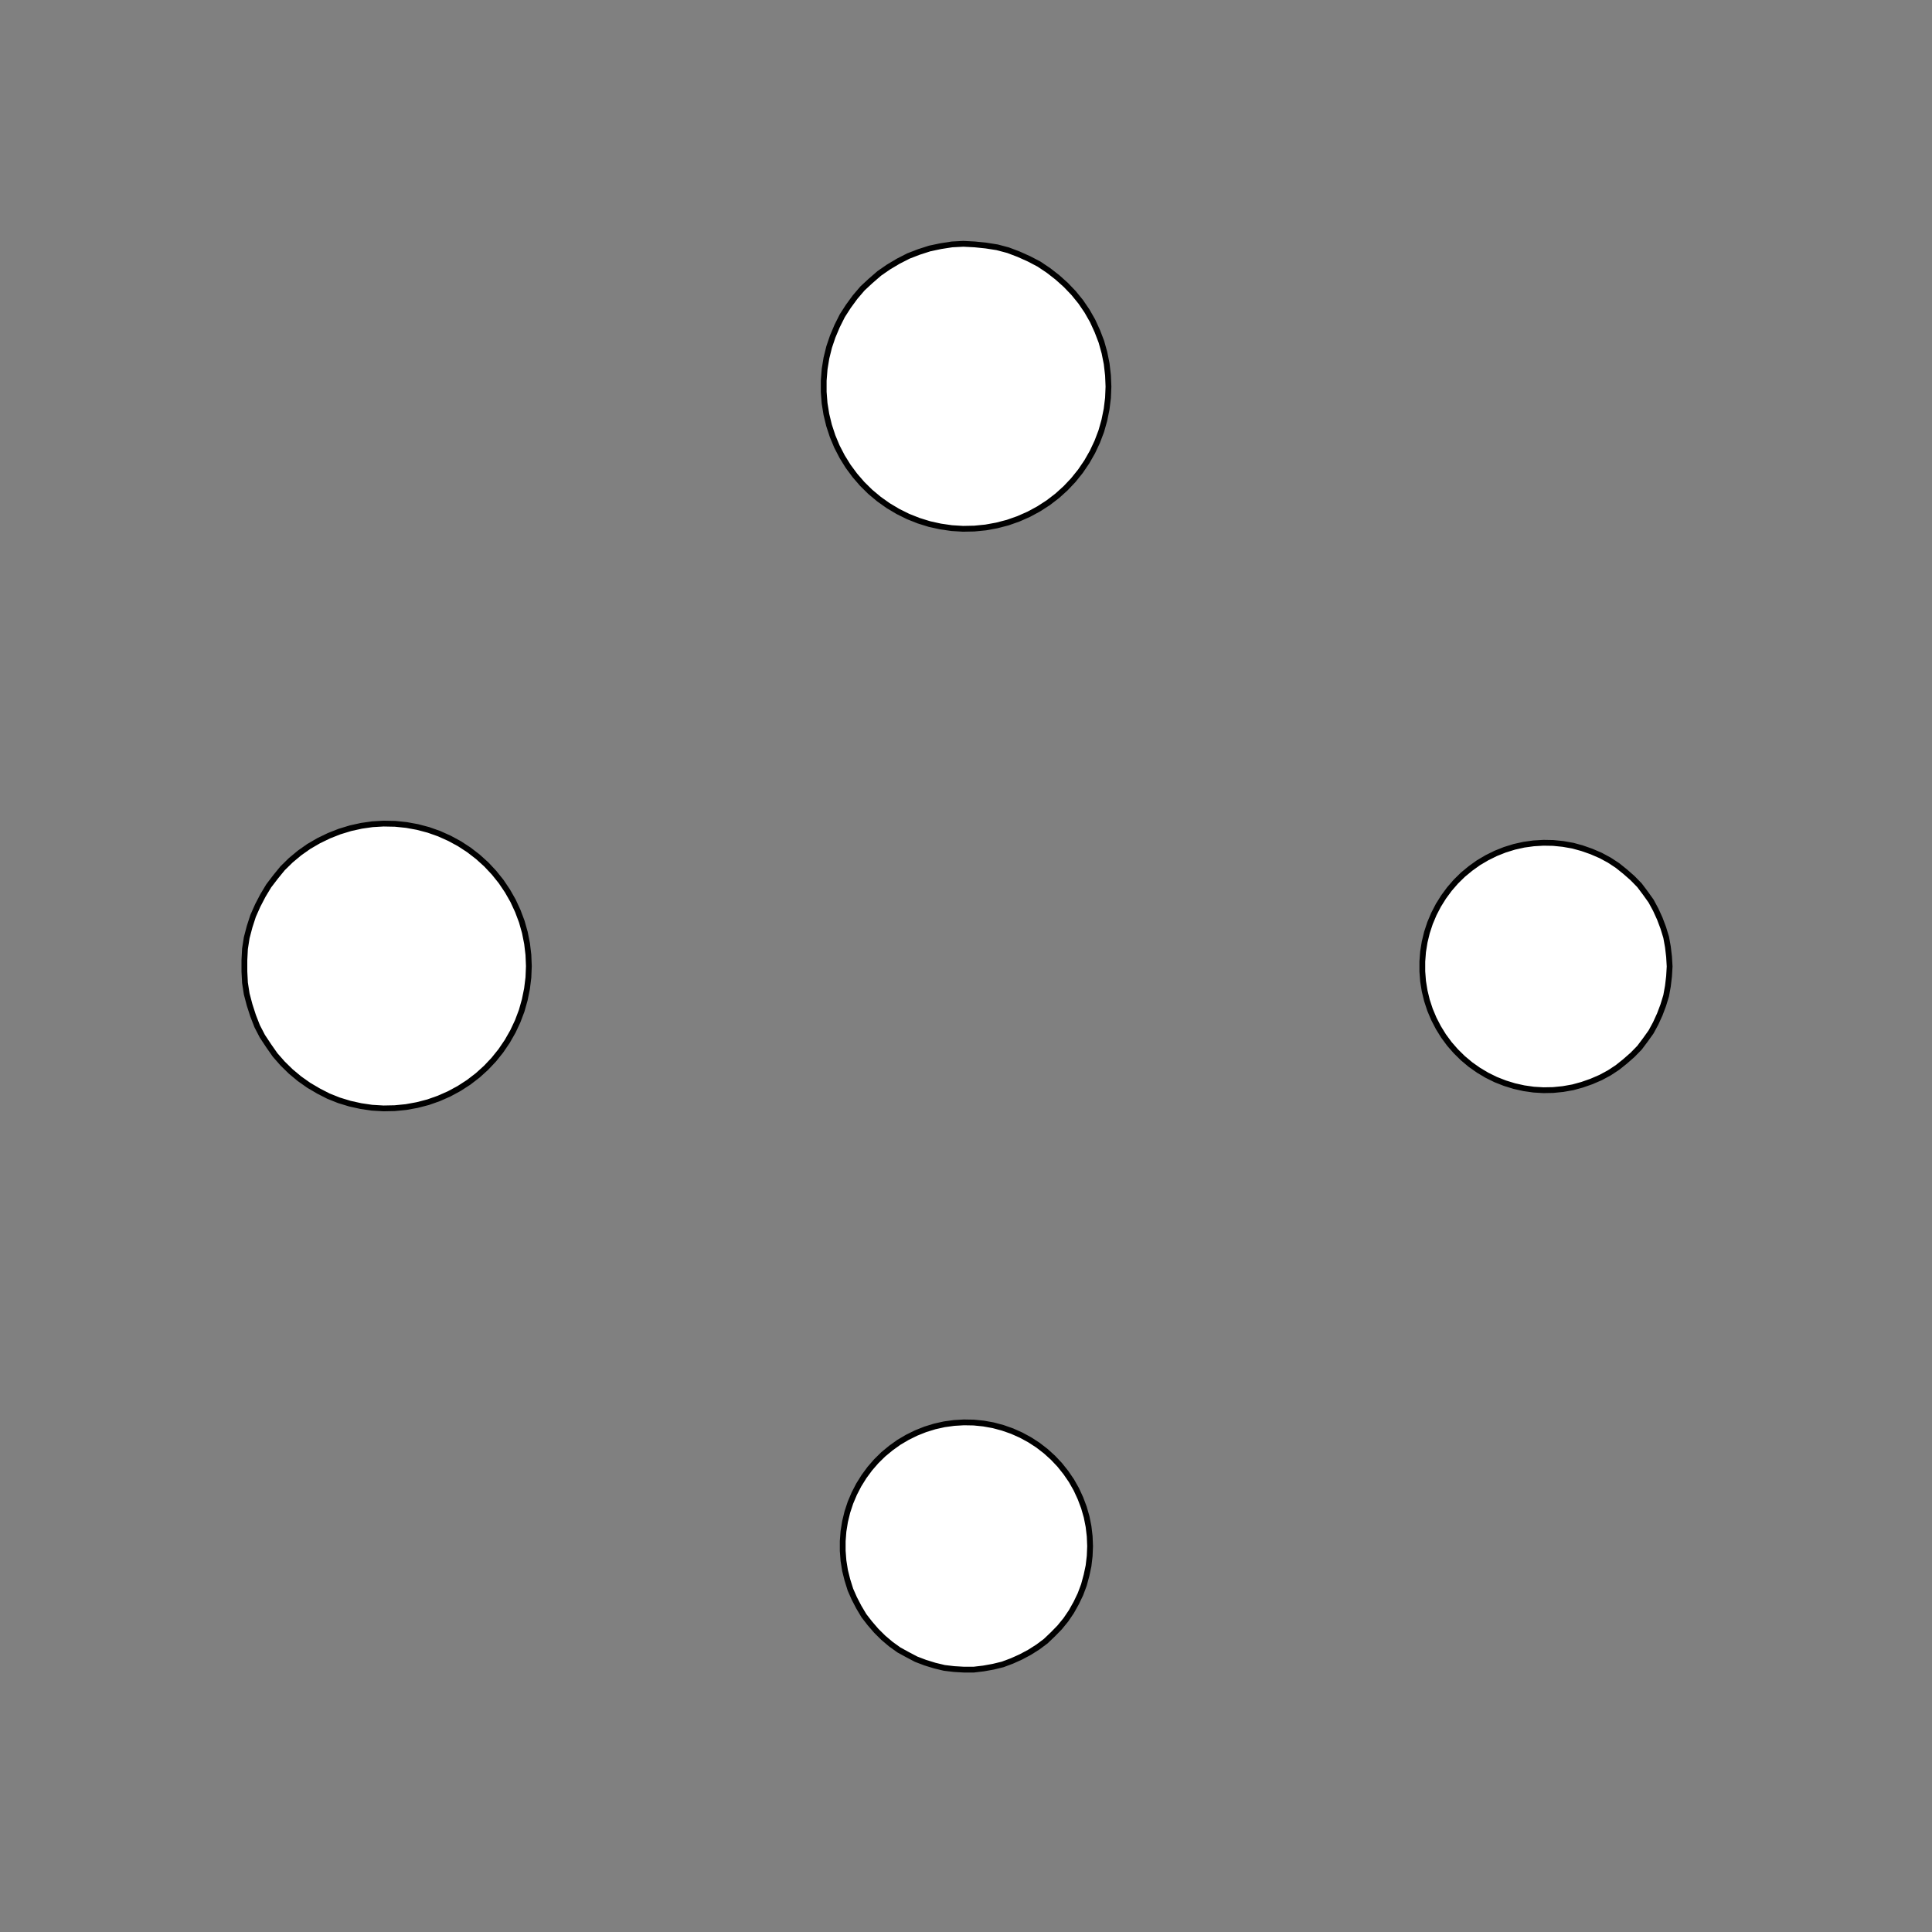 <!DOCTYPE svg>
<svg xmlns="http://www.w3.org/2000/svg" xmlns:xlink="http://www.w3.org/1999/xlink" width="1000" height="1000">
<rect width="100%" height="100%" fill="#808080" stroke="none"/>
<g transform="translate(500,500)">
<g transform="scale(3,3)">
<path stroke="rgb(0,0,0)" stroke-opacity="1" fill="rgb(255,255,255)" fill-opacity="1" d="M-887.9 -912.2 L-888 -911.3 L-888 -910.3 L-888 -909.3 L-888 -908.3 L-888 -907.3 L-888 -906.3 L-888 -905.4 L-888 -904.4 L-888 -903.4 L-888.1 -902.4 L-888.1 -901.4 L-888.1 -900.5 L-888.1 -899.5 L-888.1 -898.5 L-888.1 -897.5 L-888.1 -896.5 L-888.1 -895.5 L-888.2 -894.6 L-888.2 -893.6 L-888.2 -892.6 L-888.2 -891.6 L-888.2 -890.6 L-888.2 -889.7 L-888.2 -888.7 L-888.2 -887.7 L-889.2 -887.7 L-890.2 -887.7 L-891.2 -887.7 L-892.2 -887.7 L-893.1 -887.8 L-894.1 -887.8 L-895.1 -887.8 L-896.1 -887.8 L-897.1 -887.8 L-898.1 -887.8 L-899 -887.8 L-900 -887.8 L-901 -887.8 L-902 -887.9 L-903 -887.9 L-903.9 -887.9 L-904.9 -887.9 L-905.9 -887.9 L-906.9 -887.9 L-907.9 -887.9 L-908.8 -887.9 L-909.8 -888 L-910.8 -888 L-911.8 -888 L-912.8 -888 L-912.8 -889 L-912.8 -890 L-912.7 -890.9 L-912.7 -891.9 L-912.7 -892.9 L-912.7 -893.9 L-912.7 -894.9 L-912.7 -895.8 L-912.7 -896.8 L-912.7 -897.8 L-912.6 -898.8 L-912.6 -899.8 L-912.6 -900.8 L-912.6 -901.7 L-912.6 -902.7 L-912.6 -903.7 L-912.6 -904.7 L-912.6 -905.7 L-912.6 -906.6 L-912.5 -907.6 L-912.5 -908.6 L-912.5 -909.6 L-912.5 -910.6 L-912.5 -911.6 L-912.5 -912.5 L-911.5 -912.5 L-910.5 -912.5 L-909.5 -912.5 L-908.6 -912.5 L-907.6 -912.5 L-906.6 -912.5 L-905.6 -912.5 L-904.6 -912.4 L-903.6 -912.4 L-902.7 -912.4 L-901.7 -912.4 L-900.7 -912.4 L-899.7 -912.4 L-898.7 -912.4 L-897.8 -912.4 L-896.8 -912.3 L-895.8 -912.3 L-894.8 -912.3 L-893.8 -912.3 L-892.8 -912.3 L-891.9 -912.3 L-890.9 -912.3 L-889.9 -912.3 L-888.9 -912.3 L-887.9 -912.2 Z " />
<path stroke="rgb(0,0,0)" stroke-opacity="1" fill="rgb(255,255,255)" fill-opacity="1" d="M-175.3 -299.7 L-175.4 -297.7 L-175.7 -295.8 L-176.1 -293.9 L-176.6 -292 L-177.3 -290.1 L-178.2 -288.4 L-179.2 -286.7 L-180.3 -285.1 L-181.6 -283.6 L-182.9 -282.1 L-184.4 -280.8 L-186 -279.7 L-187.6 -278.6 L-189.4 -277.7 L-191.2 -276.9 L-193 -276.3 L-195 -275.8 L-196.9 -275.5 L-198.8 -275.3 L-200.8 -275.3 L-202.8 -275.5 L-204.7 -275.8 L-206.6 -276.2 L-208.5 -276.8 L-210.3 -277.6 L-212.1 -278.4 L-213.7 -279.5 L-215.3 -280.6 L-216.8 -281.9 L-218.2 -283.3 L-219.5 -284.8 L-220.6 -286.4 L-221.6 -288.1 L-222.5 -289.8 L-223.2 -291.7 L-223.8 -293.5 L-224.3 -295.4 L-224.6 -297.4 L-224.7 -299.3 L-224.7 -301.3 L-224.5 -303.3 L-224.1 -305.2 L-223.7 -307.1 L-223 -309 L-222.2 -310.8 L-221.3 -312.5 L-220.2 -314.1 L-219.1 -315.7 L-217.8 -317.2 L-216.3 -318.5 L-214.8 -319.8 L-213.2 -320.9 L-211.5 -321.9 L-209.7 -322.7 L-207.9 -323.4 L-206 -324 L-204.1 -324.4 L-202.1 -324.6 L-200.2 -324.7 L-198.2 -324.6 L-196.2 -324.4 L-194.3 -324 L-192.4 -323.5 L-190.6 -322.8 L-188.8 -322 L-187.1 -321.1 L-185.5 -320 L-183.9 -318.8 L-182.5 -317.4 L-181.1 -316 L-179.9 -314.4 L-178.9 -312.8 L-177.9 -311.1 L-177.1 -309.3 L-176.4 -307.4 L-175.9 -305.5 L-175.6 -303.6 L-175.3 -301.6 L-175.3 -299.7 Z " />
<path stroke="rgb(0,0,0)" stroke-opacity="1" fill="rgb(255,255,255)" fill-opacity="1" d="M-687.9 -912.2 L-688 -911.3 L-688 -910.3 L-688 -909.3 L-688 -908.3 L-688 -907.3 L-688 -906.3 L-688 -905.4 L-688 -904.4 L-688 -903.4 L-688.1 -902.4 L-688.1 -901.4 L-688.1 -900.5 L-688.1 -899.5 L-688.1 -898.5 L-688.1 -897.5 L-688.1 -896.5 L-688.1 -895.5 L-688.2 -894.6 L-688.2 -893.6 L-688.2 -892.6 L-688.2 -891.6 L-688.2 -890.6 L-688.2 -889.7 L-688.2 -888.7 L-688.2 -887.7 L-689.2 -887.7 L-690.2 -887.7 L-691.2 -887.7 L-692.2 -887.7 L-693.1 -887.8 L-694.1 -887.8 L-695.1 -887.8 L-696.1 -887.8 L-697.1 -887.8 L-698.1 -887.8 L-699 -887.8 L-700 -887.8 L-701 -887.8 L-702 -887.9 L-703 -887.9 L-703.9 -887.9 L-704.9 -887.9 L-705.9 -887.9 L-706.9 -887.9 L-707.9 -887.9 L-708.8 -887.9 L-709.8 -888 L-710.8 -888 L-711.8 -888 L-712.8 -888 L-712.8 -889 L-712.8 -890 L-712.7 -890.9 L-712.7 -891.9 L-712.7 -892.9 L-712.7 -893.9 L-712.7 -894.9 L-712.7 -895.8 L-712.7 -896.8 L-712.7 -897.8 L-712.6 -898.8 L-712.6 -899.8 L-712.6 -900.8 L-712.6 -901.7 L-712.6 -902.7 L-712.6 -903.7 L-712.6 -904.7 L-712.6 -905.7 L-712.6 -906.6 L-712.5 -907.6 L-712.5 -908.6 L-712.5 -909.6 L-712.5 -910.6 L-712.5 -911.6 L-712.5 -912.5 L-711.5 -912.5 L-710.5 -912.5 L-709.5 -912.5 L-708.6 -912.5 L-707.6 -912.5 L-706.6 -912.5 L-705.6 -912.5 L-704.6 -912.4 L-703.6 -912.4 L-702.7 -912.4 L-701.7 -912.4 L-700.7 -912.4 L-699.7 -912.4 L-698.7 -912.4 L-697.8 -912.4 L-696.8 -912.3 L-695.8 -912.3 L-694.8 -912.3 L-693.8 -912.3 L-692.8 -912.3 L-691.9 -912.3 L-690.9 -912.3 L-689.9 -912.3 L-688.9 -912.3 L-687.9 -912.2 Z " />
<path stroke="rgb(0,0,0)" stroke-opacity="1" fill="rgb(255,255,255)" fill-opacity="1" d="M24.7 -299.7 L24.6 -297.7 L24.34 -295.8 L23.93 -293.9 L23.36 -292 L22.65 -290.1 L21.8 -288.4 L20.8 -286.7 L19.68 -285.1 L18.43 -283.6 L17.06 -282.1 L15.59 -280.8 L14.02 -279.7 L12.36 -278.6 L10.62 -277.7 L8.814 -276.9 L6.952 -276.3 L5.047 -275.8 L3.11 -275.5 L1.153 -275.3 L-0.811 -275.3 L-2.77 -275.5 L-4.711 -275.8 L-6.623 -276.2 L-8.492 -276.8 L-10.31 -277.6 L-12.06 -278.4 L-13.73 -279.5 L-15.32 -280.6 L-16.81 -281.9 L-18.2 -283.3 L-19.47 -284.8 L-20.61 -286.4 L-21.63 -288.1 L-22.51 -289.8 L-23.24 -291.7 L-23.83 -293.5 L-24.27 -295.4 L-24.56 -297.4 L-24.69 -299.3 L-24.66 -301.3 L-24.48 -303.3 L-24.15 -305.2 L-23.66 -307.1 L-23.02 -309 L-22.23 -310.8 L-21.31 -312.5 L-20.25 -314.1 L-19.06 -315.7 L-17.75 -317.2 L-16.33 -318.5 L-14.81 -319.8 L-13.19 -320.9 L-11.49 -321.9 L-9.717 -322.7 L-7.882 -323.4 L-5.997 -324 L-4.074 -324.4 L-2.126 -324.6 L-0.164 -324.7 L1.799 -324.6 L3.751 -324.4 L5.679 -324 L7.571 -323.5 L9.415 -322.8 L11.2 -322 L12.91 -321.1 L14.55 -320 L16.09 -318.8 L17.53 -317.4 L18.85 -316 L20.06 -314.4 L21.14 -312.8 L22.09 -311.1 L22.9 -309.3 L23.56 -307.4 L24.08 -305.5 L24.44 -303.6 L24.65 -301.6 L24.7 -299.7 Z " />
<path stroke="rgb(0,0,0)" stroke-opacity="1" fill="rgb(255,255,255)" fill-opacity="1" d="M-487.9 -912.2 L-488 -911.3 L-488 -910.3 L-488 -909.3 L-488 -908.3 L-488 -907.3 L-488 -906.3 L-488 -905.4 L-488 -904.4 L-488 -903.4 L-488.1 -902.4 L-488.1 -901.4 L-488.1 -900.5 L-488.1 -899.5 L-488.1 -898.5 L-488.1 -897.5 L-488.1 -896.5 L-488.1 -895.5 L-488.2 -894.6 L-488.2 -893.6 L-488.2 -892.6 L-488.2 -891.6 L-488.2 -890.6 L-488.2 -889.7 L-488.2 -888.7 L-488.2 -887.7 L-489.2 -887.7 L-490.2 -887.7 L-491.2 -887.7 L-492.2 -887.7 L-493.1 -887.8 L-494.1 -887.8 L-495.1 -887.8 L-496.1 -887.8 L-497.1 -887.8 L-498.1 -887.8 L-499 -887.8 L-500 -887.8 L-501 -887.8 L-502 -887.9 L-503 -887.9 L-503.9 -887.9 L-504.9 -887.9 L-505.9 -887.9 L-506.9 -887.9 L-507.9 -887.9 L-508.8 -887.9 L-509.8 -888 L-510.8 -888 L-511.8 -888 L-512.8 -888 L-512.8 -889 L-512.8 -890 L-512.7 -890.9 L-512.7 -891.9 L-512.7 -892.9 L-512.7 -893.9 L-512.7 -894.9 L-512.7 -895.8 L-512.7 -896.8 L-512.7 -897.8 L-512.6 -898.8 L-512.6 -899.8 L-512.6 -900.8 L-512.6 -901.7 L-512.6 -902.7 L-512.6 -903.7 L-512.6 -904.7 L-512.6 -905.7 L-512.6 -906.6 L-512.5 -907.6 L-512.5 -908.6 L-512.5 -909.6 L-512.5 -910.6 L-512.5 -911.6 L-512.5 -912.5 L-511.5 -912.5 L-510.5 -912.5 L-509.5 -912.5 L-508.6 -912.5 L-507.6 -912.5 L-506.6 -912.5 L-505.6 -912.5 L-504.6 -912.4 L-503.6 -912.4 L-502.7 -912.4 L-501.7 -912.4 L-500.7 -912.4 L-499.7 -912.4 L-498.7 -912.4 L-497.8 -912.4 L-496.8 -912.3 L-495.8 -912.3 L-494.8 -912.3 L-493.8 -912.3 L-492.8 -912.3 L-491.9 -912.3 L-490.9 -912.3 L-489.9 -912.3 L-488.9 -912.3 L-487.9 -912.2 Z " />
<path stroke="rgb(0,0,0)" stroke-opacity="1" fill="rgb(255,255,255)" fill-opacity="1" d="M224.6 -300 L224.5 -298 L224.3 -296.1 L223.9 -294.2 L223.3 -292.3 L222.6 -290.5 L221.8 -288.7 L220.9 -287 L219.8 -285.4 L218.5 -283.9 L217.2 -282.4 L215.7 -281.1 L214.2 -279.9 L212.5 -278.9 L210.8 -277.9 L209 -277.1 L207.2 -276.5 L205.3 -276 L203.4 -275.7 L201.4 -275.5 L199.5 -275.4 L197.5 -275.6 L195.6 -275.8 L193.7 -276.3 L191.8 -276.8 L190 -277.6 L188.3 -278.4 L186.6 -279.4 L185 -280.5 L183.5 -281.8 L182.1 -283.2 L180.8 -284.6 L179.7 -286.2 L178.6 -287.9 L177.7 -289.6 L177 -291.4 L176.4 -293.3 L175.9 -295.2 L175.6 -297.1 L175.5 -299.1 L175.5 -301 L175.6 -303 L175.9 -304.9 L176.4 -306.8 L177 -308.6 L177.8 -310.4 L178.7 -312.2 L179.7 -313.8 L180.9 -315.4 L182.1 -316.9 L183.5 -318.2 L185 -319.5 L186.6 -320.6 L188.3 -321.6 L190.1 -322.5 L191.9 -323.2 L193.8 -323.8 L195.7 -324.2 L197.6 -324.5 L199.5 -324.6 L201.5 -324.5 L203.4 -324.3 L205.4 -324 L207.3 -323.5 L209.1 -322.8 L210.9 -322 L212.6 -321.1 L214.2 -320 L215.8 -318.8 L217.2 -317.5 L218.6 -316.1 L219.8 -314.6 L220.9 -313 L221.8 -311.3 L222.7 -309.5 L223.4 -307.7 L223.9 -305.8 L224.3 -303.9 L224.5 -301.9 L224.6 -300 Z " />
<path stroke="rgb(0,0,0)" stroke-opacity="1" fill="rgb(255,255,255)" fill-opacity="1" d="M-287.9 -912.2 L-288 -911.3 L-288 -910.3 L-288 -909.3 L-288 -908.3 L-288 -907.3 L-288 -906.3 L-288 -905.4 L-288 -904.4 L-288 -903.4 L-288.1 -902.4 L-288.1 -901.4 L-288.1 -900.5 L-288.1 -899.5 L-288.1 -898.5 L-288.1 -897.5 L-288.1 -896.5 L-288.1 -895.5 L-288.2 -894.6 L-288.2 -893.6 L-288.2 -892.6 L-288.2 -891.6 L-288.2 -890.6 L-288.2 -889.7 L-288.2 -888.7 L-288.2 -887.7 L-289.2 -887.7 L-290.2 -887.7 L-291.2 -887.7 L-292.2 -887.7 L-293.1 -887.8 L-294.1 -887.8 L-295.1 -887.8 L-296.1 -887.8 L-297.1 -887.8 L-298.1 -887.8 L-299 -887.8 L-300 -887.8 L-301 -887.8 L-302 -887.9 L-303 -887.9 L-303.9 -887.9 L-304.9 -887.9 L-305.9 -887.9 L-306.9 -887.9 L-307.9 -887.9 L-308.8 -887.9 L-309.8 -888 L-310.8 -888 L-311.8 -888 L-312.8 -888 L-312.8 -889 L-312.8 -890 L-312.7 -890.9 L-312.7 -891.9 L-312.7 -892.9 L-312.7 -893.9 L-312.7 -894.9 L-312.7 -895.8 L-312.7 -896.8 L-312.7 -897.8 L-312.6 -898.8 L-312.6 -899.8 L-312.6 -900.8 L-312.6 -901.7 L-312.6 -902.7 L-312.6 -903.7 L-312.6 -904.7 L-312.6 -905.7 L-312.6 -906.6 L-312.5 -907.6 L-312.5 -908.6 L-312.5 -909.6 L-312.5 -910.6 L-312.5 -911.6 L-312.5 -912.5 L-311.5 -912.5 L-310.5 -912.5 L-309.5 -912.5 L-308.6 -912.5 L-307.6 -912.5 L-306.6 -912.5 L-305.6 -912.5 L-304.6 -912.4 L-303.6 -912.4 L-302.7 -912.4 L-301.7 -912.4 L-300.7 -912.4 L-299.7 -912.4 L-298.7 -912.4 L-297.8 -912.4 L-296.8 -912.3 L-295.8 -912.3 L-294.8 -912.3 L-293.8 -912.3 L-292.8 -912.3 L-291.9 -912.3 L-290.9 -912.3 L-289.9 -912.3 L-288.9 -912.3 L-287.9 -912.2 Z " />
<path stroke="rgb(0,0,0)" stroke-opacity="1" fill="rgb(255,255,255)" fill-opacity="1" d="M-275.3 -199.7 L-275.4 -197.7 L-275.7 -195.8 L-276.1 -193.9 L-276.6 -192 L-277.3 -190.1 L-278.2 -188.4 L-279.2 -186.7 L-280.3 -185.1 L-281.6 -183.6 L-282.9 -182.1 L-284.4 -180.8 L-286 -179.7 L-287.6 -178.6 L-289.4 -177.7 L-291.2 -176.9 L-293 -176.3 L-295 -175.8 L-296.9 -175.5 L-298.8 -175.3 L-300.8 -175.3 L-302.8 -175.5 L-304.7 -175.8 L-306.6 -176.2 L-308.5 -176.8 L-310.3 -177.6 L-312.1 -178.4 L-313.7 -179.5 L-315.3 -180.6 L-316.8 -181.9 L-318.2 -183.3 L-319.5 -184.8 L-320.6 -186.4 L-321.6 -188.1 L-322.5 -189.8 L-323.2 -191.7 L-323.8 -193.5 L-324.3 -195.4 L-324.6 -197.4 L-324.7 -199.3 L-324.7 -201.3 L-324.5 -203.3 L-324.1 -205.2 L-323.7 -207.1 L-323 -209 L-322.2 -210.8 L-321.3 -212.5 L-320.2 -214.1 L-319.1 -215.7 L-317.8 -217.2 L-316.3 -218.5 L-314.8 -219.8 L-313.2 -220.9 L-311.5 -221.9 L-309.7 -222.7 L-307.9 -223.4 L-306 -224 L-304.1 -224.4 L-302.1 -224.6 L-300.2 -224.7 L-298.2 -224.6 L-296.2 -224.4 L-294.3 -224 L-292.4 -223.5 L-290.6 -222.8 L-288.8 -222 L-287.1 -221.1 L-285.5 -220 L-283.9 -218.8 L-282.5 -217.4 L-281.1 -216 L-279.9 -214.4 L-278.9 -212.8 L-277.9 -211.1 L-277.1 -209.3 L-276.4 -207.4 L-275.9 -205.5 L-275.6 -203.6 L-275.3 -201.6 L-275.3 -199.7 Z " />
<path stroke="rgb(0,0,0)" stroke-opacity="1" fill="rgb(255,255,255)" fill-opacity="1" d="M-787.9 -812.2 L-788 -811.3 L-788 -810.3 L-788 -809.3 L-788 -808.3 L-788 -807.3 L-788 -806.3 L-788 -805.4 L-788 -804.4 L-788 -803.4 L-788.1 -802.4 L-788.1 -801.4 L-788.1 -800.5 L-788.1 -799.5 L-788.1 -798.5 L-788.1 -797.5 L-788.1 -796.5 L-788.1 -795.5 L-788.2 -794.6 L-788.2 -793.6 L-788.2 -792.6 L-788.2 -791.6 L-788.2 -790.6 L-788.2 -789.7 L-788.2 -788.7 L-788.2 -787.7 L-789.2 -787.7 L-790.2 -787.7 L-791.2 -787.7 L-792.2 -787.7 L-793.1 -787.8 L-794.1 -787.8 L-795.1 -787.8 L-796.1 -787.8 L-797.1 -787.8 L-798.1 -787.8 L-799 -787.8 L-800 -787.8 L-801 -787.8 L-802 -787.9 L-803 -787.9 L-803.9 -787.9 L-804.9 -787.9 L-805.9 -787.9 L-806.9 -787.9 L-807.9 -787.9 L-808.8 -787.9 L-809.8 -788 L-810.8 -788 L-811.8 -788 L-812.8 -788 L-812.8 -789 L-812.8 -790 L-812.7 -790.9 L-812.7 -791.9 L-812.7 -792.9 L-812.7 -793.9 L-812.7 -794.9 L-812.7 -795.8 L-812.7 -796.8 L-812.7 -797.8 L-812.6 -798.8 L-812.6 -799.8 L-812.6 -800.8 L-812.6 -801.7 L-812.6 -802.7 L-812.6 -803.7 L-812.6 -804.7 L-812.6 -805.7 L-812.6 -806.6 L-812.5 -807.6 L-812.5 -808.6 L-812.5 -809.6 L-812.5 -810.6 L-812.5 -811.6 L-812.5 -812.5 L-811.5 -812.5 L-810.5 -812.5 L-809.5 -812.5 L-808.6 -812.5 L-807.6 -812.5 L-806.6 -812.5 L-805.6 -812.5 L-804.6 -812.4 L-803.6 -812.4 L-802.7 -812.4 L-801.7 -812.4 L-800.7 -812.4 L-799.7 -812.4 L-798.7 -812.4 L-797.8 -812.4 L-796.8 -812.3 L-795.8 -812.3 L-794.8 -812.3 L-793.8 -812.3 L-792.8 -812.3 L-791.9 -812.3 L-790.9 -812.3 L-789.9 -812.3 L-788.9 -812.3 L-787.9 -812.2 Z " />
<path stroke="rgb(0,0,0)" stroke-opacity="1" fill="rgb(255,255,255)" fill-opacity="1" d="M-75.3 -199.7 L-75.4 -197.7 L-75.66 -195.8 L-76.07 -193.9 L-76.64 -192 L-77.35 -190.1 L-78.2 -188.4 L-79.2 -186.7 L-80.32 -185.1 L-81.57 -183.6 L-82.94 -182.1 L-84.41 -180.8 L-85.98 -179.7 L-87.64 -178.6 L-89.38 -177.7 L-91.19 -176.9 L-93.05 -176.3 L-94.95 -175.8 L-96.89 -175.5 L-98.85 -175.3 L-100.8 -175.3 L-102.8 -175.5 L-104.7 -175.8 L-106.6 -176.2 L-108.5 -176.8 L-110.3 -177.6 L-112.1 -178.4 L-113.7 -179.5 L-115.3 -180.6 L-116.8 -181.9 L-118.2 -183.3 L-119.5 -184.8 L-120.6 -186.4 L-121.6 -188.1 L-122.5 -189.8 L-123.2 -191.7 L-123.8 -193.5 L-124.3 -195.4 L-124.6 -197.4 L-124.7 -199.3 L-124.7 -201.3 L-124.5 -203.3 L-124.1 -205.2 L-123.7 -207.1 L-123 -209 L-122.2 -210.8 L-121.3 -212.5 L-120.2 -214.1 L-119.1 -215.7 L-117.8 -217.2 L-116.3 -218.5 L-114.8 -219.8 L-113.2 -220.9 L-111.5 -221.9 L-109.7 -222.7 L-107.9 -223.4 L-106 -224 L-104.1 -224.4 L-102.1 -224.6 L-100.2 -224.7 L-98.2 -224.6 L-96.25 -224.4 L-94.32 -224 L-92.43 -223.5 L-90.58 -222.8 L-88.8 -222 L-87.09 -221.1 L-85.45 -220 L-83.91 -218.8 L-82.47 -217.4 L-81.15 -216 L-79.94 -214.4 L-78.86 -212.8 L-77.91 -211.1 L-77.1 -209.3 L-76.44 -207.4 L-75.92 -205.5 L-75.56 -203.6 L-75.35 -201.6 L-75.3 -199.7 Z " />
<path stroke="rgb(0,0,0)" stroke-opacity="1" fill="rgb(255,255,255)" fill-opacity="1" d="M-587.9 -812.2 L-588 -811.3 L-588 -810.3 L-588 -809.3 L-588 -808.3 L-588 -807.3 L-588 -806.3 L-588 -805.4 L-588 -804.4 L-588 -803.4 L-588.1 -802.4 L-588.1 -801.4 L-588.1 -800.5 L-588.1 -799.5 L-588.1 -798.5 L-588.1 -797.5 L-588.1 -796.5 L-588.1 -795.5 L-588.2 -794.6 L-588.2 -793.6 L-588.2 -792.6 L-588.2 -791.6 L-588.2 -790.6 L-588.2 -789.7 L-588.2 -788.7 L-588.2 -787.7 L-589.2 -787.7 L-590.2 -787.7 L-591.2 -787.7 L-592.2 -787.7 L-593.1 -787.8 L-594.1 -787.8 L-595.1 -787.8 L-596.1 -787.8 L-597.1 -787.8 L-598.1 -787.8 L-599 -787.8 L-600 -787.8 L-601 -787.8 L-602 -787.9 L-603 -787.9 L-603.9 -787.9 L-604.9 -787.9 L-605.9 -787.9 L-606.9 -787.9 L-607.9 -787.9 L-608.8 -787.9 L-609.8 -788 L-610.8 -788 L-611.8 -788 L-612.8 -788 L-612.8 -789 L-612.8 -790 L-612.7 -790.9 L-612.7 -791.9 L-612.7 -792.9 L-612.7 -793.9 L-612.7 -794.9 L-612.7 -795.8 L-612.7 -796.8 L-612.7 -797.8 L-612.6 -798.8 L-612.6 -799.8 L-612.6 -800.8 L-612.6 -801.7 L-612.6 -802.7 L-612.6 -803.7 L-612.6 -804.7 L-612.6 -805.7 L-612.6 -806.6 L-612.5 -807.6 L-612.5 -808.6 L-612.5 -809.6 L-612.5 -810.6 L-612.5 -811.6 L-612.5 -812.5 L-611.5 -812.5 L-610.5 -812.5 L-609.5 -812.5 L-608.6 -812.5 L-607.6 -812.5 L-606.6 -812.5 L-605.6 -812.5 L-604.6 -812.4 L-603.6 -812.4 L-602.7 -812.4 L-601.7 -812.4 L-600.7 -812.4 L-599.7 -812.4 L-598.7 -812.4 L-597.8 -812.4 L-596.8 -812.3 L-595.8 -812.3 L-594.8 -812.3 L-593.8 -812.3 L-592.8 -812.3 L-591.9 -812.3 L-590.9 -812.3 L-589.9 -812.3 L-588.9 -812.3 L-587.9 -812.2 Z " />
<path stroke="rgb(0,0,0)" stroke-opacity="1" fill="rgb(255,255,255)" fill-opacity="1" d="M124.6 -200 L124.5 -198 L124.3 -196.1 L123.9 -194.2 L123.3 -192.3 L122.6 -190.5 L121.8 -188.7 L120.9 -187 L119.8 -185.4 L118.5 -183.9 L117.2 -182.4 L115.7 -181.1 L114.2 -179.9 L112.5 -178.9 L110.8 -177.9 L109 -177.1 L107.2 -176.5 L105.3 -176 L103.4 -175.7 L101.4 -175.5 L99.49 -175.4 L97.54 -175.6 L95.6 -175.8 L93.69 -176.3 L91.83 -176.8 L90.01 -177.6 L88.26 -178.4 L86.58 -179.4 L84.99 -180.5 L83.49 -181.8 L82.1 -183.2 L80.82 -184.6 L79.66 -186.2 L78.63 -187.9 L77.73 -189.6 L76.98 -191.4 L76.37 -193.3 L75.91 -195.2 L75.6 -197.1 L75.45 -199.1 L75.45 -201 L75.61 -203 L75.92 -204.9 L76.39 -206.8 L77 -208.6 L77.76 -210.4 L78.66 -212.2 L79.69 -213.8 L80.86 -215.4 L82.14 -216.9 L83.54 -218.2 L85.04 -219.5 L86.63 -220.6 L88.31 -221.6 L90.07 -222.5 L91.89 -223.2 L93.75 -223.8 L95.66 -224.2 L97.6 -224.5 L99.55 -224.6 L101.5 -224.5 L103.4 -224.3 L105.4 -224 L107.3 -223.5 L109.1 -222.8 L110.9 -222 L112.6 -221.1 L114.2 -220 L115.8 -218.8 L117.2 -217.5 L118.6 -216.1 L119.8 -214.6 L120.9 -213 L121.8 -211.3 L122.7 -209.5 L123.4 -207.7 L123.9 -205.8 L124.3 -203.9 L124.5 -201.9 L124.6 -200 Z " />
<path stroke="rgb(0,0,0)" stroke-opacity="1" fill="rgb(255,255,255)" fill-opacity="1" d="M-387.9 -812.2 L-388 -811.3 L-388 -810.3 L-388 -809.3 L-388 -808.3 L-388 -807.3 L-388 -806.3 L-388 -805.4 L-388 -804.4 L-388 -803.4 L-388.1 -802.4 L-388.1 -801.4 L-388.1 -800.5 L-388.1 -799.5 L-388.1 -798.5 L-388.1 -797.5 L-388.1 -796.5 L-388.1 -795.5 L-388.2 -794.6 L-388.2 -793.6 L-388.2 -792.6 L-388.2 -791.6 L-388.2 -790.6 L-388.2 -789.7 L-388.2 -788.7 L-388.2 -787.7 L-389.2 -787.7 L-390.2 -787.7 L-391.2 -787.7 L-392.2 -787.7 L-393.1 -787.8 L-394.1 -787.8 L-395.1 -787.8 L-396.1 -787.8 L-397.1 -787.8 L-398.1 -787.8 L-399 -787.8 L-400 -787.8 L-401 -787.8 L-402 -787.9 L-403 -787.9 L-403.9 -787.9 L-404.9 -787.9 L-405.9 -787.9 L-406.9 -787.9 L-407.9 -787.9 L-408.8 -787.9 L-409.8 -788 L-410.8 -788 L-411.8 -788 L-412.8 -788 L-412.8 -789 L-412.8 -790 L-412.7 -790.9 L-412.7 -791.9 L-412.7 -792.9 L-412.7 -793.9 L-412.7 -794.9 L-412.7 -795.8 L-412.7 -796.8 L-412.7 -797.8 L-412.6 -798.8 L-412.6 -799.8 L-412.6 -800.8 L-412.6 -801.7 L-412.6 -802.7 L-412.6 -803.7 L-412.6 -804.7 L-412.6 -805.7 L-412.6 -806.6 L-412.5 -807.6 L-412.5 -808.6 L-412.5 -809.6 L-412.5 -810.6 L-412.5 -811.6 L-412.5 -812.5 L-411.5 -812.5 L-410.5 -812.5 L-409.5 -812.5 L-408.6 -812.5 L-407.6 -812.5 L-406.6 -812.5 L-405.6 -812.5 L-404.6 -812.4 L-403.6 -812.4 L-402.7 -812.4 L-401.7 -812.4 L-400.7 -812.4 L-399.7 -812.4 L-398.7 -812.4 L-397.8 -812.4 L-396.8 -812.3 L-395.8 -812.3 L-394.8 -812.3 L-393.8 -812.3 L-392.8 -812.3 L-391.9 -812.3 L-390.9 -812.3 L-389.9 -812.3 L-388.9 -812.3 L-387.9 -812.2 Z " />
<path stroke="rgb(0,0,0)" stroke-opacity="1" fill="rgb(255,255,255)" fill-opacity="1" d="M320.3 -206.6 L320.8 -205 L321.1 -203.3 L321.3 -201.6 L321.4 -199.9 L321.3 -198.2 L321.1 -196.5 L320.8 -194.9 L320.3 -193.2 L319.7 -191.6 L319 -190.1 L318.2 -188.6 L317.2 -187.2 L316.2 -185.9 L315 -184.7 L313.7 -183.5 L312.4 -182.5 L311 -181.6 L309.5 -180.8 L307.9 -180.1 L306.3 -179.5 L304.7 -179.1 L303 -178.8 L301.3 -178.6 L299.6 -178.6 L297.9 -178.7 L296.3 -178.9 L294.6 -179.3 L293 -179.8 L291.4 -180.4 L289.9 -181.2 L288.4 -182 L287 -183 L285.7 -184.1 L284.5 -185.3 L283.4 -186.6 L282.4 -187.9 L281.5 -189.4 L280.7 -190.9 L280.1 -192.4 L279.5 -194.1 L279.1 -195.7 L278.9 -197.4 L278.7 -199.1 L278.7 -200.8 L278.9 -202.5 L279.1 -204.1 L279.5 -205.8 L280.1 -207.4 L280.7 -209 L281.5 -210.5 L282.4 -211.9 L283.4 -213.3 L284.5 -214.6 L285.7 -215.7 L287 -216.8 L288.4 -217.8 L289.9 -218.7 L291.4 -219.4 L293 -220.1 L294.6 -220.6 L296.3 -220.9 L297.9 -221.2 L299.6 -221.3 L301.3 -221.2 L303 -221.1 L304.7 -220.8 L306.3 -220.3 L307.9 -219.8 L309.5 -219.1 L311 -218.3 L312.4 -217.3 L313.7 -216.3 L315 -215.2 L316.2 -213.9 L317.2 -212.6 L318.2 -211.2 L319 -209.7 L319.7 -208.2 L320.3 -206.6 Z " />
<path stroke="rgb(0,0,0)" stroke-opacity="1" fill="rgb(255,255,255)" fill-opacity="1" d="M-887.9 -712.2 L-888 -711.3 L-888 -710.3 L-888 -709.3 L-888 -708.3 L-888 -707.3 L-888 -706.3 L-888 -705.4 L-888 -704.4 L-888 -703.4 L-888.1 -702.4 L-888.1 -701.4 L-888.1 -700.5 L-888.1 -699.5 L-888.1 -698.5 L-888.1 -697.5 L-888.1 -696.5 L-888.1 -695.5 L-888.2 -694.6 L-888.2 -693.6 L-888.2 -692.6 L-888.2 -691.6 L-888.2 -690.6 L-888.2 -689.7 L-888.2 -688.7 L-888.2 -687.7 L-889.2 -687.7 L-890.2 -687.7 L-891.2 -687.7 L-892.2 -687.7 L-893.1 -687.8 L-894.1 -687.8 L-895.1 -687.8 L-896.1 -687.8 L-897.1 -687.8 L-898.1 -687.8 L-899 -687.8 L-900 -687.8 L-901 -687.8 L-902 -687.9 L-903 -687.9 L-903.9 -687.9 L-904.9 -687.9 L-905.9 -687.9 L-906.9 -687.9 L-907.9 -687.9 L-908.8 -687.9 L-909.8 -688 L-910.8 -688 L-911.8 -688 L-912.8 -688 L-912.8 -689 L-912.8 -690 L-912.7 -690.9 L-912.7 -691.9 L-912.7 -692.9 L-912.7 -693.9 L-912.7 -694.9 L-912.7 -695.8 L-912.7 -696.8 L-912.7 -697.8 L-912.6 -698.8 L-912.6 -699.8 L-912.6 -700.8 L-912.6 -701.7 L-912.6 -702.7 L-912.6 -703.7 L-912.6 -704.7 L-912.6 -705.7 L-912.6 -706.6 L-912.5 -707.6 L-912.5 -708.6 L-912.5 -709.6 L-912.5 -710.6 L-912.5 -711.6 L-912.5 -712.5 L-911.5 -712.5 L-910.5 -712.5 L-909.5 -712.5 L-908.6 -712.5 L-907.6 -712.5 L-906.6 -712.5 L-905.6 -712.5 L-904.6 -712.4 L-903.6 -712.4 L-902.7 -712.4 L-901.7 -712.4 L-900.7 -712.4 L-899.7 -712.4 L-898.7 -712.4 L-897.8 -712.4 L-896.8 -712.3 L-895.8 -712.3 L-894.8 -712.3 L-893.8 -712.3 L-892.8 -712.3 L-891.9 -712.3 L-890.9 -712.3 L-889.9 -712.3 L-888.9 -712.3 L-887.9 -712.2 Z " />
<path stroke="rgb(0,0,0)" stroke-opacity="1" fill="rgb(255,255,255)" fill-opacity="1" d="M-175.3 -99.68 L-175.4 -97.72 L-175.7 -95.77 L-176.1 -93.85 L-176.6 -91.97 L-177.3 -90.14 L-178.2 -88.37 L-179.2 -86.68 L-180.3 -85.07 L-181.6 -83.55 L-182.9 -82.14 L-184.4 -80.84 L-186 -79.66 L-187.6 -78.61 L-189.4 -77.7 L-191.2 -76.93 L-193 -76.3 L-195 -75.82 L-196.9 -75.5 L-198.8 -75.33 L-200.8 -75.32 L-202.8 -75.46 L-204.7 -75.76 L-206.6 -76.21 L-208.5 -76.81 L-210.3 -77.56 L-212.1 -78.45 L-213.7 -79.47 L-215.3 -80.63 L-216.8 -81.91 L-218.2 -83.3 L-219.5 -84.8 L-220.6 -86.4 L-221.6 -88.08 L-222.5 -89.83 L-223.2 -91.65 L-223.8 -93.53 L-224.3 -95.44 L-224.6 -97.39 L-224.7 -99.35 L-224.7 -101.3 L-224.5 -103.3 L-224.1 -105.2 L-223.7 -107.1 L-223 -109 L-222.2 -110.8 L-221.3 -112.5 L-220.2 -114.1 L-219.1 -115.7 L-217.8 -117.2 L-216.3 -118.5 L-214.8 -119.8 L-213.2 -120.9 L-211.5 -121.9 L-209.7 -122.7 L-207.9 -123.4 L-206 -124 L-204.1 -124.4 L-202.1 -124.6 L-200.2 -124.7 L-198.2 -124.6 L-196.2 -124.4 L-194.3 -124 L-192.4 -123.5 L-190.6 -122.8 L-188.8 -122 L-187.1 -121.1 L-185.5 -120 L-183.9 -118.8 L-182.5 -117.4 L-181.1 -116 L-179.9 -114.4 L-178.9 -112.8 L-177.9 -111.1 L-177.1 -109.3 L-176.4 -107.4 L-175.9 -105.5 L-175.6 -103.6 L-175.3 -101.6 L-175.3 -99.68 Z " />
<path stroke="rgb(0,0,0)" stroke-opacity="1" fill="rgb(255,255,255)" fill-opacity="1" d="M-687.9 -712.2 L-688 -711.3 L-688 -710.3 L-688 -709.3 L-688 -708.3 L-688 -707.3 L-688 -706.3 L-688 -705.4 L-688 -704.4 L-688 -703.4 L-688.1 -702.4 L-688.1 -701.4 L-688.1 -700.5 L-688.1 -699.5 L-688.1 -698.5 L-688.1 -697.5 L-688.1 -696.5 L-688.1 -695.5 L-688.2 -694.6 L-688.2 -693.6 L-688.2 -692.6 L-688.2 -691.6 L-688.2 -690.6 L-688.2 -689.7 L-688.2 -688.7 L-688.2 -687.7 L-689.2 -687.7 L-690.2 -687.7 L-691.2 -687.7 L-692.2 -687.7 L-693.1 -687.8 L-694.1 -687.8 L-695.1 -687.8 L-696.1 -687.8 L-697.1 -687.8 L-698.1 -687.8 L-699 -687.8 L-700 -687.8 L-701 -687.8 L-702 -687.9 L-703 -687.9 L-703.9 -687.9 L-704.9 -687.9 L-705.9 -687.9 L-706.9 -687.9 L-707.9 -687.9 L-708.8 -687.9 L-709.8 -688 L-710.8 -688 L-711.8 -688 L-712.8 -688 L-712.8 -689 L-712.8 -690 L-712.7 -690.9 L-712.7 -691.9 L-712.7 -692.9 L-712.7 -693.9 L-712.7 -694.9 L-712.7 -695.8 L-712.7 -696.8 L-712.7 -697.8 L-712.6 -698.8 L-712.6 -699.8 L-712.6 -700.8 L-712.6 -701.7 L-712.6 -702.7 L-712.6 -703.7 L-712.6 -704.7 L-712.6 -705.7 L-712.6 -706.6 L-712.5 -707.6 L-712.5 -708.6 L-712.5 -709.6 L-712.5 -710.6 L-712.5 -711.6 L-712.5 -712.5 L-711.5 -712.5 L-710.5 -712.5 L-709.5 -712.5 L-708.6 -712.5 L-707.6 -712.5 L-706.6 -712.5 L-705.6 -712.5 L-704.6 -712.4 L-703.6 -712.4 L-702.7 -712.4 L-701.7 -712.4 L-700.7 -712.4 L-699.7 -712.4 L-698.7 -712.4 L-697.8 -712.4 L-696.8 -712.3 L-695.8 -712.3 L-694.8 -712.3 L-693.8 -712.3 L-692.8 -712.3 L-691.9 -712.3 L-690.9 -712.3 L-689.9 -712.3 L-688.9 -712.3 L-687.9 -712.2 Z " />
<path stroke="rgb(0,0,0)" stroke-opacity="1" fill="rgb(255,255,255)" fill-opacity="1" d="M24.58 -99.97 L24.5 -98.02 L24.26 -96.08 L23.87 -94.16 L23.34 -92.28 L22.65 -90.46 L21.82 -88.69 L20.85 -86.99 L19.75 -85.37 L18.53 -83.85 L17.19 -82.43 L15.74 -81.12 L14.19 -79.93 L12.55 -78.87 L10.83 -77.94 L9.04 -77.15 L7.196 -76.5 L5.307 -76.01 L3.384 -75.66 L1.439 -75.47 L-0.514 -75.43 L-2.465 -75.55 L-4.399 -75.83 L-6.306 -76.25 L-8.173 -76.83 L-9.988 -77.55 L-11.74 -78.42 L-13.42 -79.42 L-15.01 -80.55 L-16.51 -81.8 L-17.9 -83.17 L-19.18 -84.65 L-20.34 -86.22 L-21.37 -87.88 L-22.27 -89.62 L-23.02 -91.42 L-23.63 -93.28 L-24.09 -95.18 L-24.4 -97.11 L-24.55 -99.05 L-24.55 -101 L-24.39 -103 L-24.08 -104.9 L-23.61 -106.8 L-23 -108.6 L-22.24 -110.4 L-21.34 -112.2 L-20.31 -113.8 L-19.14 -115.4 L-17.86 -116.9 L-16.46 -118.2 L-14.96 -119.5 L-13.37 -120.6 L-11.69 -121.6 L-9.931 -122.5 L-8.114 -123.2 L-6.246 -123.8 L-4.338 -124.2 L-2.403 -124.5 L-0.452 -124.6 L1.501 -124.5 L3.445 -124.3 L5.368 -124 L7.256 -123.5 L9.099 -122.8 L10.88 -122 L12.6 -121.1 L14.24 -120 L15.78 -118.8 L17.23 -117.5 L18.57 -116.1 L19.79 -114.6 L20.88 -113 L21.85 -111.3 L22.67 -109.5 L23.36 -107.7 L23.89 -105.8 L24.27 -103.9 L24.5 -101.9 L24.58 -99.97 Z " />
<path stroke="rgb(0,0,0)" stroke-opacity="1" fill="rgb(255,255,255)" fill-opacity="1" d="M-487.9 -712.2 L-488 -711.3 L-488 -710.3 L-488 -709.3 L-488 -708.3 L-488 -707.3 L-488 -706.3 L-488 -705.4 L-488 -704.4 L-488 -703.4 L-488.1 -702.4 L-488.1 -701.4 L-488.1 -700.5 L-488.1 -699.5 L-488.1 -698.5 L-488.1 -697.5 L-488.1 -696.5 L-488.1 -695.5 L-488.2 -694.6 L-488.2 -693.6 L-488.2 -692.6 L-488.2 -691.6 L-488.2 -690.6 L-488.2 -689.7 L-488.2 -688.7 L-488.2 -687.7 L-489.2 -687.7 L-490.2 -687.7 L-491.2 -687.7 L-492.2 -687.7 L-493.1 -687.8 L-494.1 -687.8 L-495.1 -687.8 L-496.1 -687.8 L-497.1 -687.8 L-498.1 -687.8 L-499 -687.8 L-500 -687.8 L-501 -687.8 L-502 -687.9 L-503 -687.9 L-503.9 -687.9 L-504.9 -687.9 L-505.9 -687.9 L-506.9 -687.9 L-507.9 -687.9 L-508.8 -687.9 L-509.8 -688 L-510.8 -688 L-511.8 -688 L-512.8 -688 L-512.8 -689 L-512.8 -690 L-512.7 -690.9 L-512.7 -691.9 L-512.7 -692.9 L-512.7 -693.9 L-512.7 -694.9 L-512.7 -695.8 L-512.7 -696.8 L-512.7 -697.8 L-512.6 -698.8 L-512.6 -699.8 L-512.6 -700.8 L-512.6 -701.7 L-512.6 -702.7 L-512.6 -703.7 L-512.6 -704.7 L-512.6 -705.7 L-512.6 -706.6 L-512.5 -707.6 L-512.5 -708.6 L-512.5 -709.6 L-512.5 -710.6 L-512.5 -711.6 L-512.5 -712.5 L-511.5 -712.5 L-510.5 -712.5 L-509.5 -712.5 L-508.6 -712.5 L-507.6 -712.5 L-506.6 -712.5 L-505.6 -712.5 L-504.6 -712.4 L-503.6 -712.4 L-502.7 -712.4 L-501.7 -712.4 L-500.7 -712.4 L-499.7 -712.4 L-498.7 -712.4 L-497.8 -712.4 L-496.8 -712.3 L-495.8 -712.3 L-494.8 -712.3 L-493.8 -712.3 L-492.8 -712.3 L-491.9 -712.3 L-490.9 -712.3 L-489.9 -712.3 L-488.9 -712.3 L-487.9 -712.2 Z " />
<path stroke="rgb(0,0,0)" stroke-opacity="1" fill="rgb(255,255,255)" fill-opacity="1" d="M220.3 -106.6 L220.8 -105 L221.1 -103.3 L221.3 -101.6 L221.4 -99.91 L221.3 -98.22 L221.1 -96.53 L220.8 -94.87 L220.3 -93.24 L219.7 -91.65 L219 -90.11 L218.2 -88.63 L217.2 -87.23 L216.2 -85.9 L215 -84.67 L213.7 -83.53 L212.4 -82.49 L211 -81.57 L209.5 -80.76 L207.9 -80.07 L206.3 -79.51 L204.7 -79.07 L203 -78.77 L201.3 -78.6 L199.6 -78.57 L197.9 -78.67 L196.3 -78.91 L194.6 -79.28 L193 -79.78 L191.4 -80.4 L189.9 -81.15 L188.4 -82.02 L187 -83 L185.7 -84.09 L184.5 -85.28 L183.4 -86.56 L182.4 -87.93 L181.5 -89.37 L180.7 -90.87 L180.1 -92.44 L179.5 -94.05 L179.1 -95.7 L178.9 -97.38 L178.7 -99.07 L178.7 -100.8 L178.9 -102.5 L179.1 -104.1 L179.5 -105.8 L180.1 -107.4 L180.7 -109 L181.5 -110.5 L182.4 -111.9 L183.4 -113.3 L184.5 -114.6 L185.7 -115.7 L187 -116.8 L188.4 -117.8 L189.9 -118.7 L191.4 -119.4 L193 -120.1 L194.6 -120.6 L196.3 -120.9 L197.9 -121.2 L199.6 -121.3 L201.3 -121.2 L203 -121.1 L204.7 -120.8 L206.3 -120.3 L207.9 -119.8 L209.5 -119.1 L211 -118.3 L212.4 -117.3 L213.7 -116.3 L215 -115.2 L216.2 -113.9 L217.2 -112.6 L218.2 -111.2 L219 -109.7 L219.7 -108.2 L220.3 -106.6 Z " />
<path stroke="rgb(0,0,0)" stroke-opacity="1" fill="rgb(255,255,255)" fill-opacity="1" d="M-287.9 -712.2 L-288 -711.3 L-288 -710.3 L-288 -709.3 L-288 -708.3 L-288 -707.3 L-288 -706.3 L-288 -705.4 L-288 -704.4 L-288 -703.4 L-288.1 -702.4 L-288.1 -701.4 L-288.1 -700.5 L-288.1 -699.5 L-288.1 -698.5 L-288.1 -697.5 L-288.1 -696.5 L-288.1 -695.5 L-288.2 -694.6 L-288.2 -693.6 L-288.2 -692.6 L-288.2 -691.6 L-288.2 -690.6 L-288.2 -689.7 L-288.2 -688.7 L-288.2 -687.7 L-289.2 -687.7 L-290.2 -687.7 L-291.2 -687.7 L-292.2 -687.7 L-293.1 -687.8 L-294.1 -687.8 L-295.1 -687.8 L-296.1 -687.8 L-297.1 -687.8 L-298.1 -687.8 L-299 -687.8 L-300 -687.8 L-301 -687.8 L-302 -687.9 L-303 -687.9 L-303.9 -687.9 L-304.9 -687.9 L-305.9 -687.9 L-306.9 -687.9 L-307.9 -687.9 L-308.8 -687.9 L-309.8 -688 L-310.8 -688 L-311.8 -688 L-312.8 -688 L-312.8 -689 L-312.8 -690 L-312.7 -690.9 L-312.7 -691.9 L-312.7 -692.9 L-312.7 -693.9 L-312.7 -694.9 L-312.7 -695.8 L-312.7 -696.8 L-312.7 -697.8 L-312.6 -698.8 L-312.6 -699.8 L-312.6 -700.8 L-312.6 -701.7 L-312.6 -702.7 L-312.6 -703.7 L-312.6 -704.7 L-312.6 -705.7 L-312.6 -706.6 L-312.5 -707.6 L-312.5 -708.6 L-312.5 -709.6 L-312.5 -710.6 L-312.5 -711.6 L-312.5 -712.5 L-311.5 -712.5 L-310.5 -712.5 L-309.5 -712.5 L-308.6 -712.5 L-307.6 -712.5 L-306.6 -712.5 L-305.6 -712.5 L-304.6 -712.4 L-303.6 -712.4 L-302.7 -712.4 L-301.7 -712.4 L-300.7 -712.4 L-299.7 -712.4 L-298.7 -712.4 L-297.8 -712.4 L-296.8 -712.3 L-295.8 -712.3 L-294.8 -712.3 L-293.8 -712.3 L-292.8 -712.3 L-291.9 -712.3 L-290.9 -712.3 L-289.9 -712.3 L-288.9 -712.3 L-287.9 -712.2 Z " />
<path stroke="rgb(0,0,0)" stroke-opacity="1" fill="rgb(255,255,255)" fill-opacity="1" d="M-275.3 0.32 L-275.4 2.281 L-275.7 4.228 L-276.1 6.148 L-276.6 8.029 L-277.3 9.86 L-278.2 11.63 L-279.2 13.32 L-280.3 14.93 L-281.6 16.45 L-282.9 17.86 L-284.4 19.16 L-286 20.34 L-287.6 21.39 L-289.4 22.3 L-291.2 23.07 L-293 23.7 L-295 24.18 L-296.9 24.5 L-298.8 24.67 L-300.8 24.68 L-302.8 24.54 L-304.7 24.24 L-306.6 23.79 L-308.5 23.19 L-310.3 22.44 L-312.1 21.55 L-313.7 20.53 L-315.3 19.37 L-316.8 18.09 L-318.2 16.7 L-319.5 15.2 L-320.6 13.6 L-321.6 11.92 L-322.5 10.17 L-323.2 8.345 L-323.8 6.472 L-324.3 4.558 L-324.6 2.614 L-324.7 0.655 L-324.7 -1.309 L-324.5 -3.265 L-324.1 -5.2 L-323.7 -7.102 L-323 -8.96 L-322.2 -10.76 L-321.3 -12.49 L-320.2 -14.15 L-319.1 -15.71 L-317.8 -17.18 L-316.3 -18.53 L-314.8 -19.77 L-313.2 -20.89 L-311.5 -21.87 L-309.7 -22.71 L-307.9 -23.41 L-306 -23.97 L-304.1 -24.37 L-302.1 -24.61 L-300.2 -24.7 L-298.2 -24.64 L-296.2 -24.42 L-294.3 -24.04 L-292.4 -23.52 L-290.6 -22.84 L-288.8 -22.02 L-287.1 -21.06 L-285.5 -19.97 L-283.9 -18.75 L-282.5 -17.42 L-281.1 -15.97 L-279.9 -14.42 L-278.9 -12.78 L-277.9 -11.06 L-277.1 -9.271 L-276.4 -7.423 L-275.9 -5.527 L-275.6 -3.597 L-275.3 -1.644 L-275.3 0.32 Z " />
<path stroke="rgb(0,0,0)" stroke-opacity="1" fill="rgb(255,255,255)" fill-opacity="1" d="M-787.9 -612.2 L-788 -611.3 L-788 -610.3 L-788 -609.3 L-788 -608.3 L-788 -607.3 L-788 -606.3 L-788 -605.4 L-788 -604.4 L-788 -603.4 L-788.1 -602.4 L-788.1 -601.4 L-788.1 -600.5 L-788.1 -599.5 L-788.1 -598.5 L-788.1 -597.5 L-788.1 -596.5 L-788.1 -595.5 L-788.2 -594.6 L-788.2 -593.6 L-788.2 -592.6 L-788.2 -591.6 L-788.2 -590.6 L-788.2 -589.7 L-788.2 -588.7 L-788.2 -587.7 L-789.2 -587.7 L-790.2 -587.7 L-791.2 -587.7 L-792.2 -587.7 L-793.1 -587.8 L-794.1 -587.8 L-795.1 -587.8 L-796.1 -587.8 L-797.1 -587.8 L-798.1 -587.8 L-799 -587.8 L-800 -587.8 L-801 -587.8 L-802 -587.9 L-803 -587.9 L-803.9 -587.9 L-804.9 -587.9 L-805.9 -587.9 L-806.9 -587.9 L-807.9 -587.9 L-808.8 -587.9 L-809.8 -588 L-810.8 -588 L-811.8 -588 L-812.8 -588 L-812.8 -589 L-812.8 -590 L-812.7 -590.9 L-812.7 -591.9 L-812.7 -592.9 L-812.7 -593.9 L-812.7 -594.9 L-812.7 -595.8 L-812.7 -596.8 L-812.7 -597.8 L-812.6 -598.8 L-812.6 -599.8 L-812.6 -600.8 L-812.6 -601.7 L-812.6 -602.7 L-812.6 -603.7 L-812.6 -604.7 L-812.6 -605.7 L-812.6 -606.6 L-812.5 -607.6 L-812.5 -608.6 L-812.5 -609.6 L-812.5 -610.6 L-812.5 -611.6 L-812.5 -612.5 L-811.5 -612.5 L-810.5 -612.5 L-809.5 -612.5 L-808.6 -612.5 L-807.6 -612.5 L-806.6 -612.5 L-805.6 -612.5 L-804.6 -612.4 L-803.6 -612.4 L-802.7 -612.4 L-801.7 -612.4 L-800.7 -612.4 L-799.7 -612.4 L-798.7 -612.4 L-797.8 -612.4 L-796.8 -612.3 L-795.8 -612.3 L-794.8 -612.3 L-793.8 -612.3 L-792.8 -612.3 L-791.9 -612.3 L-790.9 -612.3 L-789.9 -612.3 L-788.9 -612.3 L-787.9 -612.2 Z " />
<path stroke="rgb(0,0,0)" stroke-opacity="1" fill="rgb(255,255,255)" fill-opacity="1" d="M-75.42 0.031 L-75.5 1.983 L-75.74 3.923 L-76.13 5.838 L-76.66 7.716 L-77.35 9.545 L-78.18 11.31 L-79.15 13.01 L-80.25 14.63 L-81.47 16.15 L-82.81 17.57 L-84.26 18.88 L-85.81 20.07 L-87.45 21.13 L-89.17 22.06 L-90.96 22.85 L-92.8 23.5 L-94.69 23.99 L-96.62 24.34 L-98.56 24.53 L-100.5 24.57 L-102.5 24.45 L-104.4 24.17 L-106.3 23.75 L-108.2 23.17 L-110 22.45 L-111.7 21.58 L-113.4 20.58 L-115 19.45 L-116.5 18.2 L-117.9 16.83 L-119.2 15.35 L-120.3 13.78 L-121.4 12.12 L-122.3 10.38 L-123 8.579 L-123.6 6.722 L-124.1 4.823 L-124.4 2.893 L-124.5 0.945 L-124.5 -1.009 L-124.4 -2.956 L-124.1 -4.885 L-123.6 -6.783 L-123 -8.638 L-122.2 -10.44 L-121.3 -12.17 L-120.3 -13.83 L-119.1 -15.4 L-117.9 -16.87 L-116.5 -18.24 L-115 -19.49 L-113.4 -20.62 L-111.7 -21.61 L-109.9 -22.48 L-108.1 -23.19 L-106.2 -23.77 L-104.3 -24.19 L-102.4 -24.46 L-100.5 -24.57 L-98.5 -24.53 L-96.55 -24.33 L-94.63 -23.98 L-92.74 -23.48 L-90.9 -22.83 L-89.12 -22.03 L-87.4 -21.1 L-85.76 -20.03 L-84.22 -18.84 L-82.77 -17.53 L-81.43 -16.1 L-80.21 -14.58 L-79.12 -12.96 L-78.15 -11.26 L-77.33 -9.488 L-76.64 -7.657 L-76.11 -5.778 L-75.73 -3.862 L-75.5 -1.922 L-75.42 0.031 Z " />
<path stroke="rgb(0,0,0)" stroke-opacity="1" fill="rgb(255,255,255)" fill-opacity="1" d="M-587.9 -612.2 L-588 -611.3 L-588 -610.3 L-588 -609.3 L-588 -608.3 L-588 -607.3 L-588 -606.3 L-588 -605.4 L-588 -604.4 L-588 -603.4 L-588.1 -602.4 L-588.1 -601.4 L-588.1 -600.5 L-588.1 -599.5 L-588.1 -598.5 L-588.1 -597.5 L-588.1 -596.5 L-588.1 -595.5 L-588.2 -594.6 L-588.2 -593.6 L-588.2 -592.6 L-588.2 -591.6 L-588.2 -590.6 L-588.2 -589.7 L-588.2 -588.7 L-588.2 -587.7 L-589.2 -587.7 L-590.2 -587.7 L-591.2 -587.7 L-592.2 -587.7 L-593.1 -587.8 L-594.1 -587.8 L-595.1 -587.8 L-596.1 -587.8 L-597.1 -587.8 L-598.1 -587.8 L-599 -587.8 L-600 -587.8 L-601 -587.8 L-602 -587.9 L-603 -587.9 L-603.9 -587.9 L-604.9 -587.9 L-605.9 -587.9 L-606.9 -587.9 L-607.9 -587.9 L-608.8 -587.9 L-609.8 -588 L-610.8 -588 L-611.8 -588 L-612.8 -588 L-612.8 -589 L-612.8 -590 L-612.7 -590.9 L-612.7 -591.9 L-612.7 -592.9 L-612.7 -593.9 L-612.7 -594.9 L-612.7 -595.8 L-612.7 -596.8 L-612.7 -597.8 L-612.6 -598.8 L-612.6 -599.8 L-612.6 -600.8 L-612.6 -601.7 L-612.6 -602.7 L-612.6 -603.7 L-612.6 -604.7 L-612.6 -605.7 L-612.6 -606.6 L-612.5 -607.6 L-612.5 -608.6 L-612.5 -609.6 L-612.5 -610.6 L-612.5 -611.6 L-612.5 -612.5 L-611.5 -612.5 L-610.5 -612.5 L-609.5 -612.5 L-608.6 -612.5 L-607.6 -612.5 L-606.6 -612.5 L-605.6 -612.5 L-604.6 -612.4 L-603.6 -612.4 L-602.7 -612.4 L-601.7 -612.4 L-600.7 -612.4 L-599.7 -612.4 L-598.7 -612.4 L-597.8 -612.4 L-596.8 -612.3 L-595.8 -612.3 L-594.8 -612.3 L-593.8 -612.3 L-592.8 -612.3 L-591.9 -612.3 L-590.9 -612.3 L-589.9 -612.3 L-588.9 -612.3 L-587.9 -612.2 Z " />
<path stroke="rgb(0,0,0)" stroke-opacity="1" fill="rgb(255,255,255)" fill-opacity="1" d="M120.3 -6.592 L120.8 -4.96 L121.1 -3.296 L121.3 -1.61 L121.4 0.086 L121.3 1.782 L121.1 3.468 L120.8 5.132 L120.3 6.764 L119.7 8.354 L119 9.892 L118.2 11.37 L117.2 12.77 L116.2 14.1 L115 15.33 L113.7 16.47 L112.4 17.51 L111 18.43 L109.5 19.24 L107.9 19.93 L106.3 20.49 L104.7 20.93 L103 21.23 L101.3 21.4 L99.63 21.43 L97.94 21.33 L96.26 21.09 L94.6 20.72 L92.98 20.22 L91.4 19.6 L89.88 18.85 L88.42 17.98 L87.03 17 L85.73 15.91 L84.52 14.72 L83.4 13.44 L82.39 12.07 L81.5 10.63 L80.72 9.126 L80.06 7.56 L79.53 5.948 L79.13 4.298 L78.86 2.622 L78.73 0.93 L78.73 -0.768 L78.86 -2.46 L79.13 -4.136 L79.53 -5.786 L80.06 -7.398 L80.72 -8.963 L81.5 -10.47 L82.4 -11.91 L83.41 -13.28 L84.52 -14.56 L85.73 -15.75 L87.04 -16.83 L88.42 -17.82 L89.88 -18.68 L91.4 -19.43 L92.98 -20.06 L94.6 -20.56 L96.26 -20.93 L97.94 -21.16 L99.64 -21.26 L101.3 -21.23 L103 -21.06 L104.7 -20.76 L106.3 -20.32 L107.9 -19.76 L109.5 -19.07 L111 -18.26 L112.4 -17.34 L113.7 -16.3 L115 -15.16 L116.2 -13.93 L117.2 -12.6 L118.2 -11.2 L119 -9.72 L119.7 -8.183 L120.3 -6.592 Z " />
<path stroke="rgb(0,0,0)" stroke-opacity="1" fill="rgb(255,255,255)" fill-opacity="1" d="M-387.9 -612.2 L-388 -611.3 L-388 -610.3 L-388 -609.3 L-388 -608.3 L-388 -607.3 L-388 -606.3 L-388 -605.4 L-388 -604.4 L-388 -603.4 L-388.1 -602.4 L-388.1 -601.4 L-388.1 -600.5 L-388.1 -599.5 L-388.1 -598.5 L-388.1 -597.5 L-388.1 -596.5 L-388.1 -595.5 L-388.2 -594.6 L-388.2 -593.6 L-388.2 -592.6 L-388.2 -591.6 L-388.2 -590.6 L-388.2 -589.7 L-388.2 -588.7 L-388.2 -587.7 L-389.2 -587.7 L-390.2 -587.7 L-391.2 -587.7 L-392.2 -587.7 L-393.1 -587.8 L-394.1 -587.8 L-395.1 -587.8 L-396.1 -587.8 L-397.1 -587.8 L-398.1 -587.8 L-399 -587.8 L-400 -587.8 L-401 -587.8 L-402 -587.9 L-403 -587.9 L-403.9 -587.9 L-404.9 -587.9 L-405.9 -587.9 L-406.9 -587.9 L-407.9 -587.9 L-408.8 -587.9 L-409.8 -588 L-410.8 -588 L-411.8 -588 L-412.8 -588 L-412.8 -589 L-412.8 -590 L-412.7 -590.9 L-412.7 -591.9 L-412.7 -592.9 L-412.7 -593.9 L-412.7 -594.9 L-412.7 -595.8 L-412.7 -596.8 L-412.7 -597.8 L-412.6 -598.8 L-412.6 -599.8 L-412.6 -600.8 L-412.6 -601.7 L-412.6 -602.7 L-412.6 -603.7 L-412.6 -604.7 L-412.6 -605.7 L-412.6 -606.6 L-412.5 -607.6 L-412.5 -608.6 L-412.5 -609.6 L-412.5 -610.6 L-412.5 -611.6 L-412.5 -612.5 L-411.5 -612.5 L-410.5 -612.5 L-409.5 -612.5 L-408.6 -612.5 L-407.6 -612.5 L-406.6 -612.5 L-405.6 -612.5 L-404.6 -612.4 L-403.6 -612.4 L-402.7 -612.4 L-401.7 -612.4 L-400.7 -612.4 L-399.7 -612.4 L-398.7 -612.4 L-397.8 -612.4 L-396.8 -612.3 L-395.8 -612.3 L-394.8 -612.3 L-393.8 -612.3 L-392.8 -612.3 L-391.9 -612.3 L-390.9 -612.3 L-389.9 -612.3 L-388.9 -612.3 L-387.9 -612.2 Z " />
<path stroke="rgb(0,0,0)" stroke-opacity="1" fill="rgb(255,255,255)" fill-opacity="1" d="M305.1 -13.3 L306.1 -12.88 L307.2 -12.37 L308.1 -11.78 L309.1 -11.12 L309.9 -10.38 L310.7 -9.581 L311.5 -8.718 L312.1 -7.799 L312.7 -6.829 L313.3 -5.815 L313.7 -4.764 L314 -3.681 L314.3 -2.574 L314.5 -1.449 L314.6 -0.315 L314.5 0.823 L314.4 1.957 L314.3 3.079 L314 4.183 L313.6 5.262 L313.2 6.308 L312.6 7.315 L312 8.278 L311.4 9.189 L310.6 10.04 L309.8 10.83 L308.9 11.56 L308 12.21 L307 12.79 L306 13.28 L304.9 13.7 L303.8 14.02 L302.7 14.26 L301.6 14.42 L300.5 14.48 L299.3 14.45 L298.2 14.33 L297.1 14.12 L296 13.82 L294.9 13.44 L293.9 12.97 L292.9 12.42 L291.9 11.79 L291 11.09 L290.2 10.33 L289.4 9.494 L288.7 8.602 L288.1 7.657 L287.5 6.664 L287 5.631 L286.6 4.563 L286.3 3.467 L286.1 2.35 L286 1.219 L285.9 0.082 L286 -1.054 L286.1 -2.183 L286.4 -3.297 L286.7 -4.389 L287.1 -5.452 L287.6 -6.48 L288.1 -7.466 L288.8 -8.403 L289.5 -9.287 L290.3 -10.11 L291.1 -10.87 L292.1 -11.56 L293 -12.17 L294 -12.71 L295.1 -13.16 L296.1 -13.53 L297.2 -13.82 L298.4 -14.01 L299.5 -14.12 L300.6 -14.14 L301.8 -14.06 L302.9 -13.9 L304 -13.64 L305.1 -13.3 Z " />
<path stroke="rgb(0,0,0)" stroke-opacity="1" fill="rgb(255,255,255)" fill-opacity="1" d="M-887.9 -512.2 L-888 -511.3 L-888 -510.3 L-888 -509.3 L-888 -508.3 L-888 -507.3 L-888 -506.3 L-888 -505.4 L-888 -504.4 L-888 -503.4 L-888.1 -502.4 L-888.1 -501.4 L-888.1 -500.5 L-888.1 -499.5 L-888.1 -498.5 L-888.1 -497.5 L-888.1 -496.5 L-888.1 -495.5 L-888.2 -494.6 L-888.2 -493.6 L-888.2 -492.6 L-888.2 -491.6 L-888.2 -490.6 L-888.2 -489.7 L-888.2 -488.7 L-888.2 -487.7 L-889.2 -487.7 L-890.2 -487.7 L-891.2 -487.7 L-892.2 -487.7 L-893.1 -487.8 L-894.1 -487.8 L-895.1 -487.8 L-896.1 -487.8 L-897.1 -487.8 L-898.1 -487.8 L-899 -487.8 L-900 -487.8 L-901 -487.8 L-902 -487.9 L-903 -487.9 L-903.9 -487.9 L-904.9 -487.9 L-905.9 -487.9 L-906.9 -487.9 L-907.9 -487.9 L-908.8 -487.9 L-909.8 -488 L-910.8 -488 L-911.8 -488 L-912.8 -488 L-912.8 -489 L-912.8 -490 L-912.7 -490.9 L-912.7 -491.9 L-912.7 -492.9 L-912.7 -493.9 L-912.7 -494.9 L-912.7 -495.8 L-912.7 -496.8 L-912.7 -497.8 L-912.6 -498.8 L-912.6 -499.8 L-912.6 -500.8 L-912.6 -501.7 L-912.6 -502.7 L-912.6 -503.7 L-912.6 -504.7 L-912.6 -505.7 L-912.6 -506.6 L-912.5 -507.6 L-912.5 -508.6 L-912.5 -509.6 L-912.5 -510.6 L-912.5 -511.6 L-912.5 -512.5 L-911.5 -512.5 L-910.5 -512.5 L-909.5 -512.5 L-908.6 -512.5 L-907.6 -512.5 L-906.6 -512.5 L-905.6 -512.5 L-904.6 -512.4 L-903.6 -512.4 L-902.7 -512.4 L-901.7 -512.4 L-900.7 -512.4 L-899.7 -512.4 L-898.7 -512.4 L-897.8 -512.4 L-896.8 -512.3 L-895.8 -512.3 L-894.8 -512.3 L-893.8 -512.3 L-892.8 -512.3 L-891.9 -512.3 L-890.9 -512.3 L-889.9 -512.3 L-888.9 -512.3 L-887.9 -512.2 Z " />
<path stroke="rgb(0,0,0)" stroke-opacity="1" fill="rgb(255,255,255)" fill-opacity="1" d="M-175.4 100 L-175.5 102 L-175.7 103.9 L-176.1 105.8 L-176.7 107.7 L-177.4 109.5 L-178.2 111.3 L-179.1 113 L-180.2 114.6 L-181.5 116.1 L-182.8 117.6 L-184.3 118.9 L-185.8 120.1 L-187.5 121.1 L-189.2 122.1 L-191 122.9 L-192.8 123.5 L-194.7 124 L-196.6 124.3 L-198.6 124.5 L-200.5 124.6 L-202.5 124.4 L-204.4 124.2 L-206.3 123.7 L-208.2 123.2 L-210 122.4 L-211.7 121.6 L-213.4 120.6 L-215 119.5 L-216.5 118.2 L-217.9 116.8 L-219.2 115.4 L-220.3 113.8 L-221.4 112.1 L-222.3 110.4 L-223 108.6 L-223.6 106.7 L-224.1 104.8 L-224.4 102.9 L-224.5 100.9 L-224.5 98.99 L-224.4 97.04 L-224.1 95.12 L-223.6 93.22 L-223 91.36 L-222.2 89.56 L-221.3 87.83 L-220.3 86.17 L-219.1 84.6 L-217.9 83.13 L-216.5 81.76 L-215 80.51 L-213.4 79.38 L-211.7 78.39 L-209.9 77.52 L-208.1 76.81 L-206.2 76.23 L-204.3 75.81 L-202.4 75.54 L-200.5 75.43 L-198.5 75.47 L-196.6 75.67 L-194.6 76.02 L-192.7 76.52 L-190.9 77.17 L-189.1 77.97 L-187.4 78.9 L-185.8 79.97 L-184.2 81.16 L-182.8 82.47 L-181.4 83.9 L-180.2 85.42 L-179.1 87.04 L-178.2 88.74 L-177.3 90.51 L-176.6 92.34 L-176.1 94.22 L-175.7 96.14 L-175.5 98.08 L-175.4 100 Z " />
<path stroke="rgb(0,0,0)" stroke-opacity="1" fill="rgb(255,255,255)" fill-opacity="1" d="M-687.9 -512.2 L-688 -511.3 L-688 -510.3 L-688 -509.3 L-688 -508.3 L-688 -507.3 L-688 -506.3 L-688 -505.4 L-688 -504.4 L-688 -503.4 L-688.1 -502.4 L-688.1 -501.4 L-688.1 -500.5 L-688.1 -499.5 L-688.1 -498.5 L-688.1 -497.5 L-688.1 -496.5 L-688.1 -495.5 L-688.2 -494.6 L-688.2 -493.6 L-688.2 -492.6 L-688.2 -491.6 L-688.2 -490.6 L-688.2 -489.7 L-688.2 -488.7 L-688.2 -487.7 L-689.2 -487.7 L-690.2 -487.7 L-691.2 -487.7 L-692.2 -487.7 L-693.1 -487.8 L-694.1 -487.8 L-695.1 -487.8 L-696.1 -487.8 L-697.1 -487.8 L-698.1 -487.8 L-699 -487.8 L-700 -487.8 L-701 -487.8 L-702 -487.9 L-703 -487.9 L-703.9 -487.9 L-704.9 -487.9 L-705.9 -487.9 L-706.9 -487.9 L-707.9 -487.9 L-708.8 -487.9 L-709.8 -488 L-710.8 -488 L-711.8 -488 L-712.8 -488 L-712.8 -489 L-712.8 -490 L-712.7 -490.9 L-712.7 -491.9 L-712.7 -492.9 L-712.7 -493.9 L-712.7 -494.9 L-712.7 -495.8 L-712.7 -496.8 L-712.7 -497.8 L-712.6 -498.8 L-712.6 -499.8 L-712.6 -500.8 L-712.6 -501.7 L-712.6 -502.7 L-712.6 -503.7 L-712.6 -504.7 L-712.6 -505.7 L-712.6 -506.6 L-712.5 -507.6 L-712.5 -508.6 L-712.5 -509.6 L-712.5 -510.6 L-712.5 -511.6 L-712.5 -512.5 L-711.5 -512.5 L-710.5 -512.5 L-709.5 -512.5 L-708.6 -512.5 L-707.6 -512.5 L-706.6 -512.5 L-705.6 -512.5 L-704.6 -512.4 L-703.6 -512.4 L-702.7 -512.4 L-701.7 -512.4 L-700.7 -512.4 L-699.7 -512.4 L-698.7 -512.4 L-697.8 -512.4 L-696.8 -512.3 L-695.8 -512.3 L-694.8 -512.3 L-693.8 -512.3 L-692.8 -512.3 L-691.9 -512.3 L-690.9 -512.3 L-689.9 -512.3 L-688.9 -512.3 L-687.9 -512.2 Z " />
<path stroke="rgb(0,0,0)" stroke-opacity="1" fill="rgb(255,255,255)" fill-opacity="1" d="M20.34 93.41 L20.81 95.04 L21.14 96.7 L21.34 98.39 L21.41 100.1 L21.34 101.8 L21.14 103.5 L20.8 105.1 L20.34 106.8 L19.74 108.4 L19.02 109.9 L18.18 111.4 L17.23 112.8 L16.17 114.1 L15 115.3 L13.74 116.5 L12.4 117.5 L10.98 118.4 L9.484 119.2 L7.932 119.9 L6.33 120.5 L4.689 120.9 L3.019 121.2 L1.329 121.4 L-0.368 121.4 L-2.063 121.3 L-3.744 121.1 L-5.401 120.7 L-7.024 120.2 L-8.601 119.6 L-10.12 118.8 L-11.58 118 L-12.97 117 L-14.27 115.9 L-15.48 114.7 L-16.6 113.4 L-17.61 112.1 L-18.5 110.6 L-19.28 109.1 L-19.94 107.6 L-20.47 105.9 L-20.87 104.3 L-21.14 102.6 L-21.27 100.9 L-21.27 99.23 L-21.14 97.54 L-20.87 95.86 L-20.47 94.21 L-19.94 92.6 L-19.28 91.04 L-18.5 89.53 L-17.6 88.09 L-16.59 86.72 L-15.48 85.44 L-14.27 84.25 L-12.96 83.17 L-11.58 82.18 L-10.12 81.32 L-8.597 80.57 L-7.019 79.94 L-5.396 79.44 L-3.739 79.07 L-2.058 78.84 L-0.363 78.74 L1.334 78.77 L3.024 78.94 L4.694 79.24 L6.335 79.68 L7.937 80.24 L9.488 80.93 L10.98 81.74 L12.4 82.66 L13.75 83.7 L15.01 84.84 L16.17 86.07 L17.23 87.4 L18.19 88.8 L19.03 90.28 L19.74 91.82 L20.34 93.41 Z " />
<path stroke="rgb(0,0,0)" stroke-opacity="1" fill="rgb(255,255,255)" fill-opacity="1" d="M-487.9 -512.2 L-488 -511.3 L-488 -510.3 L-488 -509.3 L-488 -508.3 L-488 -507.3 L-488 -506.3 L-488 -505.4 L-488 -504.4 L-488 -503.4 L-488.1 -502.4 L-488.1 -501.4 L-488.1 -500.5 L-488.1 -499.5 L-488.1 -498.5 L-488.1 -497.5 L-488.1 -496.5 L-488.1 -495.5 L-488.2 -494.6 L-488.2 -493.6 L-488.2 -492.6 L-488.2 -491.6 L-488.2 -490.6 L-488.2 -489.7 L-488.2 -488.7 L-488.2 -487.7 L-489.2 -487.7 L-490.2 -487.7 L-491.2 -487.7 L-492.2 -487.7 L-493.1 -487.8 L-494.1 -487.8 L-495.1 -487.8 L-496.1 -487.8 L-497.1 -487.8 L-498.1 -487.8 L-499 -487.8 L-500 -487.8 L-501 -487.8 L-502 -487.9 L-503 -487.9 L-503.9 -487.9 L-504.9 -487.9 L-505.9 -487.9 L-506.9 -487.9 L-507.9 -487.9 L-508.8 -487.9 L-509.8 -488 L-510.8 -488 L-511.8 -488 L-512.8 -488 L-512.8 -489 L-512.8 -490 L-512.7 -490.9 L-512.7 -491.9 L-512.7 -492.9 L-512.7 -493.9 L-512.7 -494.9 L-512.7 -495.8 L-512.7 -496.8 L-512.7 -497.8 L-512.6 -498.8 L-512.6 -499.8 L-512.6 -500.8 L-512.6 -501.7 L-512.6 -502.7 L-512.6 -503.7 L-512.6 -504.7 L-512.6 -505.7 L-512.6 -506.6 L-512.5 -507.6 L-512.5 -508.6 L-512.5 -509.6 L-512.5 -510.6 L-512.5 -511.6 L-512.5 -512.5 L-511.5 -512.5 L-510.5 -512.5 L-509.5 -512.5 L-508.6 -512.5 L-507.6 -512.5 L-506.6 -512.5 L-505.6 -512.5 L-504.6 -512.4 L-503.6 -512.4 L-502.7 -512.4 L-501.7 -512.4 L-500.7 -512.4 L-499.7 -512.4 L-498.7 -512.4 L-497.8 -512.4 L-496.8 -512.3 L-495.8 -512.3 L-494.8 -512.3 L-493.8 -512.3 L-492.8 -512.3 L-491.9 -512.3 L-490.9 -512.3 L-489.9 -512.3 L-488.9 -512.3 L-487.9 -512.2 Z " />
<path stroke="rgb(0,0,0)" stroke-opacity="1" fill="rgb(255,255,255)" fill-opacity="1" d="M205.1 86.7 L206.1 87.12 L207.2 87.63 L208.1 88.22 L209.1 88.88 L209.9 89.62 L210.7 90.42 L211.5 91.28 L212.1 92.2 L212.7 93.17 L213.3 94.18 L213.7 95.24 L214 96.32 L214.3 97.43 L214.5 98.55 L214.6 99.69 L214.5 100.8 L214.4 102 L214.3 103.1 L214 104.2 L213.6 105.3 L213.2 106.3 L212.6 107.3 L212 108.3 L211.4 109.2 L210.6 110 L209.8 110.8 L208.9 111.6 L208 112.2 L207 112.8 L206 113.3 L204.9 113.7 L203.8 114 L202.7 114.3 L201.6 114.4 L200.5 114.5 L199.3 114.4 L198.2 114.3 L197.1 114.1 L196 113.8 L194.9 113.4 L193.9 113 L192.9 112.4 L191.9 111.8 L191 111.1 L190.2 110.3 L189.4 109.5 L188.7 108.6 L188.1 107.7 L187.5 106.7 L187 105.6 L186.6 104.6 L186.3 103.5 L186.1 102.3 L186 101.2 L185.9 100.1 L186 98.95 L186.1 97.82 L186.4 96.7 L186.7 95.61 L187.1 94.55 L187.6 93.52 L188.1 92.53 L188.8 91.6 L189.5 90.71 L190.3 89.89 L191.1 89.13 L192.1 88.44 L193 87.83 L194 87.29 L195.1 86.84 L196.1 86.47 L197.2 86.18 L198.4 85.99 L199.5 85.88 L200.6 85.86 L201.8 85.94 L202.9 86.1 L204 86.36 L205.1 86.7 Z " />
<path stroke="rgb(0,0,0)" stroke-opacity="1" fill="rgb(255,255,255)" fill-opacity="1" d="M-287.9 -512.2 L-287.9 -511.2 L-287.9 -510.2 L-287.9 -509.2 L-287.9 -508.3 L-287.9 -507.3 L-288 -506.3 L-288 -505.3 L-288 -504.3 L-288 -503.4 L-288 -502.4 L-288 -501.4 L-288 -500.4 L-288 -499.4 L-288 -498.4 L-288.1 -497.5 L-288.1 -496.5 L-288.1 -495.5 L-288.1 -494.5 L-288.1 -493.5 L-288.1 -492.6 L-288.1 -491.6 L-288.1 -490.6 L-288.1 -489.6 L-288.2 -488.6 L-288.2 -487.7 L-289.1 -487.7 L-290.1 -487.7 L-291.1 -487.7 L-292.1 -487.7 L-293.1 -487.7 L-294.1 -487.7 L-295 -487.7 L-296 -487.7 L-297 -487.7 L-298 -487.8 L-299 -487.8 L-299.9 -487.8 L-300.9 -487.8 L-301.9 -487.8 L-302.9 -487.8 L-303.9 -487.8 L-304.9 -487.8 L-305.8 -487.8 L-306.8 -487.9 L-307.8 -487.9 L-308.8 -487.9 L-309.8 -487.9 L-310.7 -487.9 L-311.7 -487.9 L-312.7 -487.9 L-312.7 -488.9 L-312.7 -489.9 L-312.7 -490.9 L-312.7 -491.8 L-312.7 -492.8 L-312.6 -493.8 L-312.6 -494.8 L-312.6 -495.8 L-312.6 -496.8 L-312.6 -497.7 L-312.6 -498.7 L-312.6 -499.7 L-312.6 -500.7 L-312.6 -501.7 L-312.5 -502.6 L-312.5 -503.6 L-312.5 -504.6 L-312.5 -505.6 L-312.5 -506.6 L-312.5 -507.6 L-312.5 -508.5 L-312.5 -509.5 L-312.5 -510.5 L-312.4 -511.5 L-312.4 -512.5 L-311.5 -512.5 L-310.5 -512.4 L-309.5 -512.4 L-308.5 -512.4 L-307.5 -512.4 L-306.5 -512.4 L-305.6 -512.4 L-304.6 -512.4 L-303.6 -512.4 L-302.6 -512.4 L-301.6 -512.3 L-300.7 -512.3 L-299.7 -512.3 L-298.7 -512.3 L-297.7 -512.3 L-296.7 -512.3 L-295.7 -512.3 L-294.8 -512.3 L-293.8 -512.3 L-292.8 -512.2 L-291.8 -512.2 L-290.8 -512.2 L-289.9 -512.2 L-288.9 -512.2 L-287.9 -512.2 Z " />
<path stroke="rgb(0,0,0)" stroke-opacity="1" fill="rgb(255,255,255)" fill-opacity="1" d="M-275.4 200 L-275.5 202 L-275.7 203.9 L-276.1 205.8 L-276.7 207.7 L-277.4 209.5 L-278.2 211.3 L-279.1 213 L-280.2 214.6 L-281.5 216.1 L-282.8 217.6 L-284.3 218.9 L-285.8 220.1 L-287.5 221.1 L-289.2 222.1 L-291 222.9 L-292.8 223.5 L-294.7 224 L-296.6 224.3 L-298.6 224.5 L-300.5 224.6 L-302.5 224.4 L-304.4 224.2 L-306.3 223.7 L-308.2 223.2 L-310 222.4 L-311.7 221.6 L-313.4 220.6 L-315 219.5 L-316.5 218.2 L-317.9 216.8 L-319.2 215.4 L-320.3 213.8 L-321.4 212.1 L-322.3 210.4 L-323 208.6 L-323.6 206.7 L-324.1 204.8 L-324.4 202.9 L-324.5 200.9 L-324.5 199 L-324.4 197 L-324.1 195.1 L-323.6 193.2 L-323 191.4 L-322.2 189.6 L-321.3 187.8 L-320.3 186.2 L-319.1 184.6 L-317.9 183.1 L-316.5 181.8 L-315 180.5 L-313.4 179.4 L-311.7 178.4 L-309.9 177.5 L-308.1 176.8 L-306.2 176.2 L-304.3 175.8 L-302.4 175.5 L-300.5 175.4 L-298.5 175.5 L-296.6 175.7 L-294.6 176 L-292.7 176.5 L-290.9 177.2 L-289.1 178 L-287.4 178.9 L-285.8 180 L-284.2 181.2 L-282.8 182.5 L-281.4 183.9 L-280.2 185.4 L-279.1 187 L-278.2 188.7 L-277.3 190.5 L-276.6 192.3 L-276.1 194.2 L-275.7 196.1 L-275.5 198.1 L-275.4 200 Z " />
<path stroke="rgb(0,0,0)" stroke-opacity="1" fill="rgb(255,255,255)" fill-opacity="1" d="M-787.9 -412.2 L-788 -411.3 L-788 -410.3 L-788 -409.3 L-788 -408.3 L-788 -407.3 L-788 -406.3 L-788 -405.4 L-788 -404.4 L-788 -403.4 L-788.1 -402.4 L-788.1 -401.4 L-788.1 -400.5 L-788.1 -399.5 L-788.1 -398.5 L-788.1 -397.5 L-788.1 -396.5 L-788.1 -395.5 L-788.2 -394.6 L-788.2 -393.6 L-788.2 -392.6 L-788.2 -391.6 L-788.2 -390.6 L-788.2 -389.7 L-788.2 -388.7 L-788.2 -387.7 L-789.2 -387.7 L-790.2 -387.7 L-791.2 -387.7 L-792.2 -387.7 L-793.1 -387.8 L-794.1 -387.8 L-795.1 -387.8 L-796.1 -387.8 L-797.1 -387.8 L-798.1 -387.8 L-799 -387.8 L-800 -387.8 L-801 -387.8 L-802 -387.9 L-803 -387.9 L-803.9 -387.9 L-804.9 -387.9 L-805.9 -387.9 L-806.9 -387.9 L-807.9 -387.9 L-808.8 -387.9 L-809.8 -388 L-810.8 -388 L-811.8 -388 L-812.8 -388 L-812.8 -389 L-812.8 -390 L-812.7 -390.9 L-812.7 -391.9 L-812.7 -392.9 L-812.7 -393.9 L-812.7 -394.9 L-812.7 -395.8 L-812.7 -396.8 L-812.7 -397.8 L-812.6 -398.8 L-812.6 -399.8 L-812.6 -400.8 L-812.6 -401.7 L-812.6 -402.7 L-812.6 -403.7 L-812.6 -404.7 L-812.6 -405.7 L-812.6 -406.6 L-812.5 -407.6 L-812.5 -408.6 L-812.5 -409.6 L-812.5 -410.6 L-812.5 -411.6 L-812.5 -412.5 L-811.5 -412.5 L-810.5 -412.5 L-809.5 -412.5 L-808.6 -412.5 L-807.6 -412.5 L-806.6 -412.5 L-805.6 -412.5 L-804.6 -412.4 L-803.6 -412.4 L-802.7 -412.4 L-801.7 -412.4 L-800.7 -412.4 L-799.7 -412.4 L-798.7 -412.4 L-797.8 -412.4 L-796.8 -412.3 L-795.8 -412.3 L-794.8 -412.3 L-793.8 -412.3 L-792.8 -412.3 L-791.9 -412.3 L-790.9 -412.3 L-789.9 -412.3 L-788.9 -412.3 L-787.9 -412.2 Z " />
<path stroke="rgb(0,0,0)" stroke-opacity="1" fill="rgb(255,255,255)" fill-opacity="1" d="M-79.66 193.4 L-79.19 195 L-78.86 196.7 L-78.66 198.4 L-78.59 200.1 L-78.66 201.8 L-78.86 203.5 L-79.2 205.1 L-79.66 206.8 L-80.26 208.4 L-80.98 209.9 L-81.82 211.4 L-82.77 212.8 L-83.83 214.1 L-85 215.3 L-86.26 216.5 L-87.6 217.5 L-89.02 218.4 L-90.52 219.2 L-92.07 219.9 L-93.67 220.5 L-95.31 220.9 L-96.98 221.2 L-98.67 221.4 L-100.4 221.4 L-102.1 221.3 L-103.7 221.1 L-105.4 220.7 L-107 220.2 L-108.6 219.6 L-110.1 218.8 L-111.6 218 L-113 217 L-114.3 215.9 L-115.5 214.7 L-116.6 213.4 L-117.6 212.1 L-118.5 210.6 L-119.3 209.1 L-119.9 207.6 L-120.5 205.9 L-120.9 204.3 L-121.1 202.6 L-121.3 200.9 L-121.3 199.2 L-121.1 197.5 L-120.9 195.9 L-120.5 194.2 L-119.9 192.6 L-119.3 191 L-118.5 189.5 L-117.6 188.1 L-116.6 186.7 L-115.5 185.4 L-114.3 184.3 L-113 183.2 L-111.6 182.2 L-110.1 181.3 L-108.6 180.6 L-107 179.9 L-105.4 179.4 L-103.7 179.1 L-102.1 178.8 L-100.4 178.7 L-98.67 178.8 L-96.98 178.9 L-95.31 179.2 L-93.66 179.7 L-92.06 180.2 L-90.51 180.9 L-89.02 181.7 L-87.6 182.7 L-86.25 183.7 L-84.99 184.8 L-83.83 186.1 L-82.77 187.4 L-81.81 188.8 L-80.97 190.3 L-80.26 191.8 L-79.66 193.4 Z " />
<path stroke="rgb(0,0,0)" stroke-opacity="1" fill="rgb(255,255,255)" fill-opacity="1" d="M-587.9 -412.2 L-588 -411.3 L-588 -410.3 L-588 -409.3 L-588 -408.3 L-588 -407.3 L-588 -406.3 L-588 -405.4 L-588 -404.4 L-588 -403.4 L-588.1 -402.4 L-588.1 -401.4 L-588.1 -400.5 L-588.1 -399.5 L-588.1 -398.5 L-588.1 -397.5 L-588.1 -396.5 L-588.1 -395.5 L-588.2 -394.6 L-588.2 -393.6 L-588.2 -392.6 L-588.2 -391.6 L-588.2 -390.6 L-588.2 -389.7 L-588.2 -388.7 L-588.2 -387.7 L-589.2 -387.7 L-590.2 -387.7 L-591.2 -387.7 L-592.2 -387.7 L-593.1 -387.8 L-594.1 -387.8 L-595.1 -387.8 L-596.1 -387.8 L-597.1 -387.8 L-598.1 -387.8 L-599 -387.8 L-600 -387.8 L-601 -387.8 L-602 -387.9 L-603 -387.9 L-603.9 -387.9 L-604.9 -387.9 L-605.9 -387.9 L-606.9 -387.9 L-607.9 -387.9 L-608.8 -387.9 L-609.8 -388 L-610.8 -388 L-611.8 -388 L-612.8 -388 L-612.8 -389 L-612.8 -390 L-612.7 -390.9 L-612.7 -391.9 L-612.7 -392.9 L-612.7 -393.9 L-612.7 -394.9 L-612.7 -395.8 L-612.7 -396.8 L-612.7 -397.8 L-612.6 -398.8 L-612.6 -399.8 L-612.6 -400.8 L-612.6 -401.7 L-612.6 -402.7 L-612.6 -403.7 L-612.6 -404.7 L-612.6 -405.7 L-612.6 -406.6 L-612.5 -407.6 L-612.5 -408.6 L-612.5 -409.6 L-612.5 -410.6 L-612.5 -411.6 L-612.5 -412.5 L-611.5 -412.5 L-610.5 -412.5 L-609.5 -412.5 L-608.6 -412.5 L-607.6 -412.5 L-606.6 -412.5 L-605.6 -412.5 L-604.6 -412.4 L-603.6 -412.4 L-602.7 -412.4 L-601.7 -412.4 L-600.7 -412.4 L-599.7 -412.4 L-598.7 -412.4 L-597.8 -412.4 L-596.8 -412.3 L-595.8 -412.3 L-594.8 -412.3 L-593.8 -412.3 L-592.8 -412.3 L-591.9 -412.3 L-590.9 -412.3 L-589.9 -412.3 L-588.9 -412.3 L-587.9 -412.2 Z " />
<path stroke="rgb(0,0,0)" stroke-opacity="1" fill="rgb(255,255,255)" fill-opacity="1" d="M105.1 186.7 L106.1 187.1 L107.2 187.6 L108.1 188.2 L109.1 188.9 L109.9 189.6 L110.7 190.4 L111.5 191.3 L112.1 192.2 L112.7 193.2 L113.3 194.2 L113.7 195.2 L114 196.3 L114.3 197.4 L114.5 198.6 L114.6 199.7 L114.5 200.8 L114.4 202 L114.3 203.1 L114 204.2 L113.6 205.3 L113.2 206.3 L112.6 207.3 L112 208.3 L111.4 209.2 L110.6 210 L109.8 210.8 L108.9 211.6 L108 212.2 L107 212.8 L106 213.3 L104.9 213.7 L103.8 214 L102.7 214.3 L101.6 214.4 L100.5 214.5 L99.31 214.4 L98.18 214.3 L97.06 214.1 L95.97 213.8 L94.89 213.4 L93.86 213 L92.86 212.4 L91.91 211.8 L91.01 211.1 L90.17 210.3 L89.4 209.5 L88.69 208.6 L88.06 207.7 L87.5 206.7 L87.03 205.6 L86.63 204.6 L86.33 203.5 L86.11 202.3 L85.98 201.2 L85.94 200.1 L86 198.9 L86.14 197.8 L86.37 196.7 L86.69 195.6 L87.09 194.5 L87.58 193.5 L88.15 192.5 L88.79 191.6 L89.51 190.7 L90.3 189.9 L91.14 189.1 L92.05 188.4 L93.01 187.8 L94.01 187.3 L95.05 186.8 L96.13 186.5 L97.23 186.2 L98.35 186 L99.49 185.9 L100.6 185.9 L101.8 185.9 L102.9 186.1 L104 186.4 L105.1 186.7 Z " />
<path stroke="rgb(0,0,0)" stroke-opacity="1" fill="rgb(255,255,255)" fill-opacity="1" d="M-387.9 -412.2 L-387.9 -411.2 L-387.9 -410.2 L-387.9 -409.2 L-387.9 -408.3 L-387.9 -407.3 L-388 -406.3 L-388 -405.3 L-388 -404.3 L-388 -403.4 L-388 -402.4 L-388 -401.4 L-388 -400.4 L-388 -399.4 L-388 -398.4 L-388.1 -397.5 L-388.1 -396.5 L-388.1 -395.5 L-388.1 -394.5 L-388.1 -393.5 L-388.1 -392.6 L-388.1 -391.6 L-388.1 -390.6 L-388.1 -389.6 L-388.2 -388.6 L-388.2 -387.7 L-389.1 -387.7 L-390.1 -387.7 L-391.1 -387.7 L-392.1 -387.7 L-393.1 -387.7 L-394.1 -387.7 L-395 -387.7 L-396 -387.7 L-397 -387.7 L-398 -387.8 L-399 -387.8 L-399.9 -387.8 L-400.9 -387.8 L-401.9 -387.8 L-402.9 -387.8 L-403.9 -387.8 L-404.9 -387.8 L-405.8 -387.8 L-406.8 -387.9 L-407.8 -387.9 L-408.8 -387.9 L-409.8 -387.9 L-410.7 -387.9 L-411.7 -387.9 L-412.7 -387.9 L-412.7 -388.9 L-412.7 -389.9 L-412.7 -390.9 L-412.7 -391.8 L-412.7 -392.8 L-412.6 -393.8 L-412.6 -394.8 L-412.6 -395.8 L-412.6 -396.8 L-412.6 -397.7 L-412.6 -398.7 L-412.6 -399.7 L-412.6 -400.7 L-412.6 -401.7 L-412.5 -402.6 L-412.5 -403.6 L-412.5 -404.6 L-412.5 -405.6 L-412.5 -406.6 L-412.5 -407.6 L-412.5 -408.5 L-412.5 -409.5 L-412.5 -410.5 L-412.4 -411.5 L-412.4 -412.5 L-411.5 -412.5 L-410.5 -412.4 L-409.5 -412.4 L-408.5 -412.4 L-407.5 -412.4 L-406.5 -412.4 L-405.6 -412.4 L-404.6 -412.4 L-403.6 -412.4 L-402.6 -412.4 L-401.6 -412.3 L-400.7 -412.3 L-399.7 -412.3 L-398.7 -412.3 L-397.7 -412.3 L-396.7 -412.3 L-395.7 -412.3 L-394.8 -412.3 L-393.8 -412.3 L-392.8 -412.2 L-391.8 -412.2 L-390.8 -412.2 L-389.9 -412.2 L-388.9 -412.2 L-387.9 -412.2 Z " />
<path stroke="rgb(0,0,0)" stroke-opacity="1" fill="rgb(255,255,255)" fill-opacity="1" d="M300.6 187.7 L301.6 187.8 L302.6 187.9 L303.5 188.2 L304.5 188.4 L305.4 188.8 L306.3 189.3 L307.1 189.8 L307.9 190.3 L308.7 191 L309.4 191.7 L310 192.4 L310.6 193.2 L311.1 194.1 L311.6 194.9 L312 195.9 L312.3 196.8 L312.5 197.8 L312.7 198.7 L312.7 199.7 L312.7 200.7 L312.6 201.7 L312.5 202.7 L312.2 203.6 L311.9 204.6 L311.5 205.5 L311.1 206.4 L310.6 207.2 L310 208 L309.3 208.7 L308.6 209.4 L307.8 210 L307 210.6 L306.2 211.1 L305.3 211.5 L304.4 211.9 L303.4 212.2 L302.5 212.4 L301.5 212.5 L300.5 212.6 L299.5 212.6 L298.5 212.5 L297.6 212.3 L296.6 212 L295.7 211.7 L294.8 211.3 L293.9 210.8 L293.1 210.3 L292.3 209.7 L291.6 209 L290.9 208.3 L290.3 207.5 L289.7 206.7 L289.2 205.8 L288.8 204.9 L288.5 204 L288.2 203 L288 202.1 L287.9 201.1 L287.9 200.1 L287.9 199.1 L288 198.1 L288.2 197.2 L288.5 196.2 L288.9 195.3 L289.3 194.4 L289.8 193.5 L290.3 192.7 L291 192 L291.6 191.2 L292.4 190.6 L293.2 190 L294 189.4 L294.9 189 L295.8 188.6 L296.7 188.3 L297.7 188 L298.6 187.8 L299.6 187.7 L300.6 187.7 Z " />
<path stroke="rgb(0,0,0)" stroke-opacity="1" fill="rgb(255,255,255)" fill-opacity="1" d="M-887.9 -312.2 L-888 -311.3 L-888 -310.3 L-888 -309.3 L-888 -308.3 L-888 -307.3 L-888 -306.3 L-888 -305.4 L-888 -304.4 L-888 -303.4 L-888.1 -302.4 L-888.1 -301.4 L-888.1 -300.5 L-888.1 -299.5 L-888.1 -298.5 L-888.1 -297.5 L-888.1 -296.5 L-888.1 -295.5 L-888.2 -294.6 L-888.2 -293.6 L-888.2 -292.6 L-888.2 -291.6 L-888.2 -290.6 L-888.2 -289.7 L-888.2 -288.7 L-888.2 -287.7 L-889.2 -287.7 L-890.2 -287.7 L-891.2 -287.7 L-892.2 -287.7 L-893.1 -287.8 L-894.1 -287.8 L-895.1 -287.8 L-896.1 -287.8 L-897.1 -287.8 L-898.1 -287.8 L-899 -287.8 L-900 -287.8 L-901 -287.8 L-902 -287.9 L-903 -287.9 L-903.9 -287.9 L-904.9 -287.9 L-905.9 -287.9 L-906.9 -287.9 L-907.9 -287.9 L-908.8 -287.9 L-909.8 -288 L-910.8 -288 L-911.8 -288 L-912.8 -288 L-912.8 -289 L-912.8 -290 L-912.7 -290.9 L-912.7 -291.9 L-912.7 -292.9 L-912.7 -293.9 L-912.7 -294.9 L-912.7 -295.8 L-912.7 -296.8 L-912.7 -297.8 L-912.6 -298.8 L-912.6 -299.8 L-912.6 -300.8 L-912.6 -301.7 L-912.6 -302.7 L-912.6 -303.7 L-912.6 -304.7 L-912.6 -305.7 L-912.6 -306.6 L-912.5 -307.6 L-912.5 -308.6 L-912.5 -309.6 L-912.5 -310.6 L-912.5 -311.6 L-912.5 -312.5 L-911.5 -312.5 L-910.5 -312.5 L-909.5 -312.5 L-908.6 -312.5 L-907.6 -312.5 L-906.6 -312.5 L-905.6 -312.5 L-904.6 -312.4 L-903.6 -312.4 L-902.7 -312.4 L-901.7 -312.4 L-900.7 -312.4 L-899.7 -312.4 L-898.7 -312.4 L-897.8 -312.4 L-896.8 -312.3 L-895.8 -312.3 L-894.8 -312.3 L-893.8 -312.3 L-892.8 -312.3 L-891.9 -312.3 L-890.9 -312.3 L-889.9 -312.3 L-888.9 -312.3 L-887.9 -312.2 Z " />
<path stroke="rgb(0,0,0)" stroke-opacity="1" fill="rgb(255,255,255)" fill-opacity="1" d="M-179.7 293.4 L-179.2 295 L-178.9 296.7 L-178.7 298.4 L-178.6 300.1 L-178.7 301.8 L-178.9 303.5 L-179.2 305.1 L-179.7 306.8 L-180.3 308.4 L-181 309.9 L-181.8 311.4 L-182.8 312.8 L-183.8 314.1 L-185 315.3 L-186.3 316.5 L-187.6 317.5 L-189 318.4 L-190.5 319.2 L-192.1 319.9 L-193.7 320.5 L-195.3 320.9 L-197 321.2 L-198.7 321.4 L-200.4 321.4 L-202.1 321.3 L-203.7 321.1 L-205.4 320.7 L-207 320.2 L-208.6 319.6 L-210.1 318.8 L-211.6 318 L-213 317 L-214.3 315.9 L-215.5 314.7 L-216.6 313.4 L-217.6 312.1 L-218.5 310.6 L-219.3 309.1 L-219.9 307.6 L-220.5 305.9 L-220.9 304.3 L-221.1 302.6 L-221.3 300.9 L-221.3 299.2 L-221.1 297.5 L-220.9 295.9 L-220.5 294.2 L-219.9 292.6 L-219.3 291 L-218.5 289.5 L-217.6 288.1 L-216.6 286.7 L-215.5 285.4 L-214.3 284.3 L-213 283.2 L-211.6 282.2 L-210.1 281.3 L-208.6 280.6 L-207 279.9 L-205.4 279.4 L-203.7 279.1 L-202.1 278.8 L-200.4 278.7 L-198.7 278.8 L-197 278.9 L-195.3 279.2 L-193.7 279.7 L-192.1 280.2 L-190.5 280.9 L-189 281.7 L-187.6 282.7 L-186.3 283.7 L-185 284.8 L-183.8 286.1 L-182.8 287.4 L-181.8 288.8 L-181 290.3 L-180.3 291.8 L-179.7 293.4 Z " />
<path stroke="rgb(0,0,0)" stroke-opacity="1" fill="rgb(255,255,255)" fill-opacity="1" d="M-687.9 -312.2 L-688 -311.3 L-688 -310.3 L-688 -309.3 L-688 -308.3 L-688 -307.3 L-688 -306.3 L-688 -305.4 L-688 -304.4 L-688 -303.4 L-688.1 -302.4 L-688.1 -301.4 L-688.1 -300.5 L-688.1 -299.5 L-688.1 -298.5 L-688.1 -297.5 L-688.1 -296.5 L-688.1 -295.5 L-688.2 -294.6 L-688.2 -293.6 L-688.2 -292.6 L-688.2 -291.6 L-688.2 -290.6 L-688.2 -289.7 L-688.2 -288.7 L-688.2 -287.7 L-689.2 -287.7 L-690.2 -287.7 L-691.2 -287.7 L-692.2 -287.7 L-693.1 -287.8 L-694.1 -287.8 L-695.1 -287.8 L-696.1 -287.8 L-697.1 -287.8 L-698.1 -287.8 L-699 -287.8 L-700 -287.8 L-701 -287.8 L-702 -287.9 L-703 -287.9 L-703.9 -287.9 L-704.9 -287.9 L-705.9 -287.9 L-706.9 -287.9 L-707.9 -287.9 L-708.8 -287.9 L-709.8 -288 L-710.8 -288 L-711.8 -288 L-712.8 -288 L-712.8 -289 L-712.8 -290 L-712.7 -290.9 L-712.7 -291.9 L-712.7 -292.9 L-712.7 -293.9 L-712.7 -294.9 L-712.7 -295.8 L-712.7 -296.8 L-712.7 -297.8 L-712.6 -298.8 L-712.6 -299.8 L-712.6 -300.8 L-712.6 -301.7 L-712.6 -302.7 L-712.6 -303.7 L-712.6 -304.7 L-712.6 -305.7 L-712.6 -306.6 L-712.5 -307.6 L-712.5 -308.6 L-712.5 -309.6 L-712.5 -310.6 L-712.5 -311.6 L-712.5 -312.5 L-711.5 -312.5 L-710.5 -312.5 L-709.5 -312.5 L-708.6 -312.5 L-707.6 -312.5 L-706.6 -312.5 L-705.6 -312.5 L-704.6 -312.4 L-703.6 -312.4 L-702.7 -312.4 L-701.7 -312.4 L-700.7 -312.4 L-699.7 -312.4 L-698.7 -312.4 L-697.8 -312.4 L-696.8 -312.3 L-695.8 -312.3 L-694.8 -312.3 L-693.8 -312.3 L-692.8 -312.3 L-691.9 -312.3 L-690.9 -312.3 L-689.9 -312.3 L-688.9 -312.3 L-687.9 -312.2 Z " />
<path stroke="rgb(0,0,0)" stroke-opacity="1" fill="rgb(255,255,255)" fill-opacity="1" d="M5.079 286.7 L6.134 287.1 L7.151 287.6 L8.126 288.2 L9.05 288.9 L9.919 289.6 L10.73 290.4 L11.47 291.3 L12.14 292.2 L12.73 293.2 L13.25 294.2 L13.68 295.2 L14.03 296.3 L14.3 297.4 L14.47 298.6 L14.55 299.7 L14.55 300.8 L14.45 302 L14.26 303.1 L13.99 304.2 L13.62 305.3 L13.18 306.3 L12.65 307.3 L12.04 308.3 L11.36 309.2 L10.61 310 L9.791 310.8 L8.914 311.6 L7.981 312.2 L7 312.8 L5.976 313.3 L4.916 313.7 L3.827 314 L2.715 314.3 L1.587 314.4 L0.451 314.5 L-0.687 314.4 L-1.818 314.3 L-2.937 314.1 L-4.035 313.8 L-5.106 313.4 L-6.143 313 L-7.14 312.4 L-8.09 311.8 L-8.987 311.1 L-9.826 310.3 L-10.6 309.5 L-11.31 308.6 L-11.94 307.7 L-12.5 306.7 L-12.97 305.6 L-13.37 304.6 L-13.67 303.5 L-13.89 302.3 L-14.02 301.2 L-14.06 300.1 L-14 298.9 L-13.86 297.8 L-13.63 296.7 L-13.31 295.6 L-12.91 294.5 L-12.42 293.5 L-11.85 292.5 L-11.21 291.6 L-10.49 290.7 L-9.703 289.9 L-8.855 289.1 L-7.95 288.4 L-6.992 287.8 L-5.989 287.3 L-4.946 286.8 L-3.87 286.5 L-2.769 286.2 L-1.648 286 L-0.515 285.9 L0.623 285.9 L1.758 285.9 L2.884 286.1 L3.993 286.4 L5.079 286.7 Z " />
<path stroke="rgb(0,0,0)" stroke-opacity="1" fill="rgb(255,255,255)" fill-opacity="1" d="M-487.9 -312.2 L-487.9 -311.2 L-487.9 -310.2 L-487.9 -309.2 L-487.9 -308.3 L-487.9 -307.3 L-488 -306.3 L-488 -305.3 L-488 -304.3 L-488 -303.4 L-488 -302.4 L-488 -301.4 L-488 -300.4 L-488 -299.4 L-488 -298.4 L-488.1 -297.5 L-488.1 -296.5 L-488.1 -295.5 L-488.1 -294.5 L-488.1 -293.5 L-488.1 -292.6 L-488.1 -291.6 L-488.1 -290.6 L-488.1 -289.6 L-488.2 -288.6 L-488.2 -287.7 L-489.1 -287.7 L-490.1 -287.7 L-491.1 -287.7 L-492.1 -287.7 L-493.1 -287.7 L-494.1 -287.7 L-495 -287.7 L-496 -287.7 L-497 -287.7 L-498 -287.8 L-499 -287.8 L-499.9 -287.8 L-500.9 -287.8 L-501.9 -287.8 L-502.9 -287.8 L-503.9 -287.8 L-504.9 -287.8 L-505.8 -287.8 L-506.8 -287.9 L-507.8 -287.9 L-508.8 -287.9 L-509.8 -287.9 L-510.7 -287.9 L-511.7 -287.9 L-512.7 -287.9 L-512.7 -288.9 L-512.7 -289.9 L-512.7 -290.9 L-512.7 -291.8 L-512.7 -292.8 L-512.6 -293.8 L-512.6 -294.8 L-512.6 -295.8 L-512.6 -296.8 L-512.6 -297.7 L-512.6 -298.7 L-512.6 -299.7 L-512.6 -300.7 L-512.6 -301.7 L-512.5 -302.6 L-512.5 -303.6 L-512.5 -304.6 L-512.5 -305.6 L-512.5 -306.6 L-512.5 -307.6 L-512.5 -308.5 L-512.5 -309.5 L-512.5 -310.5 L-512.4 -311.5 L-512.4 -312.5 L-511.5 -312.5 L-510.5 -312.4 L-509.5 -312.4 L-508.5 -312.4 L-507.5 -312.4 L-506.5 -312.4 L-505.6 -312.4 L-504.6 -312.4 L-503.6 -312.4 L-502.6 -312.4 L-501.6 -312.3 L-500.7 -312.3 L-499.7 -312.3 L-498.7 -312.3 L-497.7 -312.3 L-496.7 -312.3 L-495.7 -312.3 L-494.8 -312.3 L-493.8 -312.3 L-492.8 -312.2 L-491.8 -312.2 L-490.8 -312.2 L-489.9 -312.2 L-488.9 -312.2 L-487.9 -312.2 Z " />
<path stroke="rgb(0,0,0)" stroke-opacity="1" fill="rgb(255,255,255)" fill-opacity="1" d="M200.6 287.7 L201.6 287.8 L202.6 287.9 L203.5 288.2 L204.5 288.4 L205.4 288.8 L206.3 289.3 L207.1 289.8 L207.9 290.3 L208.7 291 L209.4 291.7 L210 292.4 L210.6 293.2 L211.1 294.1 L211.6 294.9 L212 295.9 L212.3 296.8 L212.5 297.8 L212.7 298.7 L212.7 299.7 L212.7 300.7 L212.6 301.7 L212.5 302.7 L212.2 303.6 L211.9 304.6 L211.5 305.5 L211.1 306.4 L210.6 307.2 L210 308 L209.3 308.7 L208.6 309.4 L207.8 310 L207 310.6 L206.2 311.1 L205.3 311.5 L204.4 311.9 L203.4 312.2 L202.5 312.4 L201.5 312.5 L200.5 312.6 L199.5 312.6 L198.5 312.5 L197.6 312.3 L196.6 312 L195.7 311.7 L194.8 311.3 L193.9 310.8 L193.1 310.3 L192.3 309.7 L191.6 309 L190.9 308.3 L190.3 307.5 L189.7 306.7 L189.2 305.8 L188.8 304.9 L188.5 304 L188.2 303 L188 302.1 L187.9 301.1 L187.9 300.1 L187.9 299.1 L188 298.1 L188.2 297.2 L188.5 296.2 L188.9 295.3 L189.3 294.4 L189.8 293.5 L190.3 292.7 L191 292 L191.6 291.2 L192.4 290.6 L193.2 290 L194 289.4 L194.9 289 L195.8 288.6 L196.7 288.3 L197.7 288 L198.6 287.8 L199.6 287.7 L200.6 287.7 Z " />
<path stroke="rgb(0,0,0)" stroke-opacity="1" fill="rgb(255,255,255)" fill-opacity="1" d="M-286.7 -311 L-286.7 -310 L-286.6 -309 L-286.6 -308 L-286.6 -307 L-286.6 -306.1 L-286.6 -305.1 L-286.6 -304.1 L-286.6 -303.1 L-286.6 -302.1 L-286.5 -301.1 L-286.5 -300.2 L-286.5 -299.2 L-286.5 -298.2 L-286.5 -297.2 L-286.5 -296.2 L-286.5 -295.3 L-286.5 -294.3 L-286.4 -293.3 L-286.4 -292.3 L-286.4 -291.3 L-286.4 -290.4 L-286.4 -289.4 L-286.4 -288.4 L-286.4 -287.4 L-286.4 -286.4 L-287.3 -286.4 L-288.3 -286.4 L-289.3 -286.4 L-290.3 -286.4 L-291.3 -286.4 L-292.2 -286.3 L-293.2 -286.3 L-294.2 -286.3 L-295.2 -286.3 L-296.2 -286.3 L-297.2 -286.3 L-298.1 -286.3 L-299.1 -286.3 L-300.1 -286.2 L-301.1 -286.2 L-302.1 -286.2 L-303 -286.2 L-304 -286.2 L-305 -286.2 L-306 -286.2 L-307 -286.2 L-308 -286.1 L-308.9 -286.1 L-309.9 -286.1 L-310.9 -286.1 L-310.9 -287.1 L-310.9 -288.1 L-310.9 -289.1 L-310.9 -290 L-311 -291 L-311 -292 L-311 -293 L-311 -294 L-311 -294.9 L-311 -295.9 L-311 -296.9 L-311 -297.9 L-311.1 -298.9 L-311.1 -299.9 L-311.1 -300.8 L-311.1 -301.8 L-311.1 -302.8 L-311.1 -303.8 L-311.1 -304.8 L-311.1 -305.7 L-311.2 -306.7 L-311.2 -307.7 L-311.2 -308.7 L-311.2 -309.7 L-311.2 -310.7 L-310.2 -310.7 L-309.2 -310.7 L-308.3 -310.7 L-307.3 -310.7 L-306.3 -310.7 L-305.3 -310.7 L-304.3 -310.7 L-303.4 -310.8 L-302.4 -310.8 L-301.4 -310.8 L-300.4 -310.8 L-299.4 -310.8 L-298.4 -310.8 L-297.5 -310.8 L-296.5 -310.8 L-295.5 -310.9 L-294.5 -310.9 L-293.5 -310.9 L-292.6 -310.9 L-291.6 -310.9 L-290.6 -310.9 L-289.6 -310.9 L-288.6 -310.9 L-287.6 -311 L-286.7 -311 Z " />
</g>
</g>
</svg>
